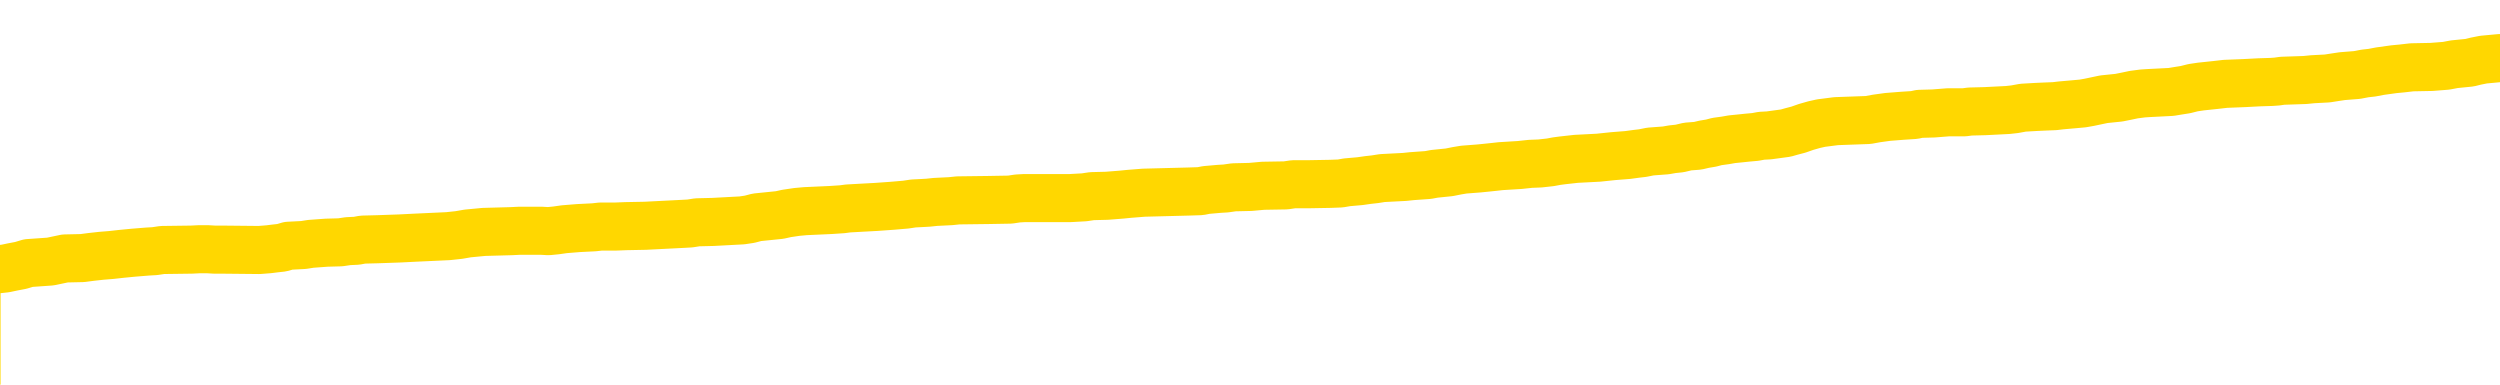 <svg xmlns="http://www.w3.org/2000/svg" version="1.1" viewBox="0 0 6500 1000">
	<path fill="none" stroke="gold" stroke-width="125" stroke-linecap="round" stroke-linejoin="round" d="M0 299649  L-1324047 299649 L-1323862 299648 L-1323372 299645 L-1323079 299644 L-1322767 299641 L-1322533 299640 L-1322479 299637 L-1322420 299634 L-1322267 299633 L-1322227 299630 L-1322094 299629 L-1321801 299628 L-1321261 299628 L-1320650 299626 L-1320603 299626 L-1319962 299625 L-1319929 299625 L-1319404 299625 L-1319271 299624 L-1318881 299621 L-1318553 299618 L-1318435 299615 L-1318224 299613 L-1317507 299613 L-1316937 299611 L-1316830 299611 L-1316656 299610 L-1316434 299607 L-1316033 299606 L-1316007 299603 L-1315079 299601 L-1314991 299598 L-1314909 299595 L-1314839 299592 L-1314542 299591 L-1314390 299588 L-1312500 299590 L-1312399 299590 L-1312137 299590 L-1311843 299591 L-1311702 299588 L-1311453 299588 L-1311417 299587 L-1311259 299586 L-1310795 299583 L-1310542 299582 L-1310330 299579 L-1310079 299577 L-1309730 299576 L-1308802 299573 L-1308709 299571 L-1308298 299569 L-1307127 299567 L-1305938 299565 L-1305846 299562 L-1305818 299560 L-1305552 299557 L-1305253 299554 L-1305125 299552 L-1305087 299549 L-1304273 299549 L-1303889 299550 L-1302828 299552 L-1302767 299552 L-1302502 299579 L-1302030 299605 L-1301838 299630 L-1301574 299656 L-1301238 299655 L-1301102 299653 L-1300647 299652 L-1299903 299651 L-1299886 299649 L-1299720 299647 L-1299652 299647 L-1299136 299645 L-1298108 299645 L-1297911 299644 L-1297423 299643 L-1297061 299641 L-1296652 299641 L-1296267 299643 L-1294563 299643 L-1294465 299643 L-1294393 299643 L-1294332 299643 L-1294147 299641 L-1293811 299641 L-1293170 299640 L-1293094 299639 L-1293032 299639 L-1292846 299637 L-1292766 299637 L-1292589 299636 L-1292570 299634 L-1292340 299634 L-1291952 299633 L-1291063 299633 L-1291024 299632 L-1290936 299630 L-1290908 299628 L-1289900 299626 L-1289750 299624 L-1289726 299622 L-1289593 299621 L-1289554 299620 L-1288295 299618 L-1288237 299618 L-1287698 299617 L-1287645 299617 L-1287598 299617 L-1287203 299615 L-1287064 299614 L-1286864 299613 L-1286717 299613 L-1286553 299613 L-1286276 299614 L-1285917 299614 L-1285365 299613 L-1284720 299611 L-1284461 299609 L-1284307 299607 L-1283906 299606 L-1283866 299605 L-1283746 299603 L-1283684 299605 L-1283670 299605 L-1283576 299605 L-1283283 299603 L-1283132 299598 L-1282801 299595 L-1282723 299592 L-1282648 299591 L-1282421 299587 L-1282355 299584 L-1282127 299582 L-1282074 299579 L-1281910 299577 L-1280904 299576 L-1280721 299575 L-1280170 299573 L-1279776 299571 L-1279379 299569 L-1278529 299567 L-1278451 299565 L-1277872 299564 L-1277430 299564 L-1277189 299562 L-1277032 299562 L-1276631 299560 L-1276611 299560 L-1276166 299558 L-1275760 299557 L-1275625 299554 L-1275449 299552 L-1275313 299549 L-1275063 299546 L-1274063 299545 L-1273981 299543 L-1273845 299542 L-1273807 299541 L-1272917 299539 L-1272701 299538 L-1272258 299537 L-1272140 299535 L-1272084 299534 L-1271407 299534 L-1271307 299533 L-1271278 299533 L-1269936 299531 L-1269531 299530 L-1269491 299529 L-1268563 299527 L-1268465 299526 L-1268332 299524 L-1267927 299523 L-1267901 299522 L-1267808 299520 L-1267592 299519 L-1267181 299516 L-1266027 299514 L-1265736 299511 L-1265707 299508 L-1265099 299507 L-1264849 299504 L-1264829 299503 L-1263900 299501 L-1263848 299499 L-1263726 299497 L-1263708 299495 L-1263553 299493 L-1263377 299491 L-1263241 299489 L-1263184 299488 L-1263076 299486 L-1262991 299485 L-1262758 299484 L-1262683 299482 L-1262374 299481 L-1262257 299480 L-1262087 299478 L-1261996 299477 L-1261893 299477 L-1261870 299476 L-1261793 299476 L-1261695 299473 L-1261328 299471 L-1261223 299470 L-1260720 299469 L-1260268 299467 L-1260230 299466 L-1260206 299465 L-1260165 299463 L-1260036 299462 L-1259935 299461 L-1259494 299459 L-1259212 299458 L-1258619 299457 L-1258489 299455 L-1258214 299452 L-1258062 299451 L-1257909 299450 L-1257823 299447 L-1257745 299446 L-1257560 299444 L-1257509 299444 L-1257481 299443 L-1257402 299442 L-1257379 299440 L-1257095 299438 L-1256492 299435 L-1255496 299433 L-1255198 299432 L-1254464 299431 L-1254220 299429 L-1254130 299428 L-1253553 299427 L-1252854 299425 L-1252102 299424 L-1251784 299423 L-1251401 299420 L-1251324 299419 L-1250689 299417 L-1250504 299416 L-1250416 299416 L-1250286 299416 L-1249974 299414 L-1249924 299413 L-1249782 299412 L-1249761 299410 L-1248793 299409 L-1248247 299408 L-1247769 299408 L-1247708 299408 L-1247384 299408 L-1247363 299406 L-1247301 299406 L-1247090 299405 L-1247014 299404 L-1246959 299402 L-1246936 299401 L-1246897 299400 L-1246882 299398 L-1246124 299397 L-1246108 299395 L-1245308 299394 L-1245156 299393 L-1244251 299391 L-1243745 299390 L-1243515 299387 L-1243474 299387 L-1243359 299386 L-1243182 299385 L-1242428 299386 L-1242293 299385 L-1242129 299383 L-1241811 299382 L-1241635 299379 L-1240613 299376 L-1240589 299374 L-1240338 299372 L-1240125 299370 L-1239491 299368 L-1239253 299366 L-1239221 299363 L-1239043 299360 L-1238962 299357 L-1238873 299356 L-1238808 299353 L-1238368 299351 L-1238345 299349 L-1237804 299348 L-1237548 299347 L-1237053 299345 L-1236176 299344 L-1236139 299342 L-1236086 299341 L-1236045 299340 L-1235928 299338 L-1235651 299337 L-1235444 299334 L-1235247 299332 L-1235224 299329 L-1235174 299326 L-1235134 299325 L-1235056 299323 L-1234459 299321 L-1234399 299319 L-1234295 299318 L-1234141 299317 L-1233509 299315 L-1232829 299314 L-1232526 299311 L-1232179 299310 L-1231981 299309 L-1231933 299306 L-1231613 299304 L-1230985 299303 L-1230838 299302 L-1230802 299300 L-1230744 299299 L-1230668 299296 L-1230426 299296 L-1230338 299295 L-1230244 299294 L-1229950 299292 L-1229816 299291 L-1229756 299290 L-1229719 299287 L-1229447 299287 L-1228441 299285 L-1228265 299284 L-1228214 299284 L-1227922 299283 L-1227729 299280 L-1227396 299279 L-1226890 299277 L-1226328 299275 L-1226313 299272 L-1226296 299270 L-1226196 299268 L-1226081 299265 L-1226042 299262 L-1226004 299261 L-1225939 299261 L-1225911 299260 L-1225772 299261 L-1225479 299261 L-1225429 299261 L-1225324 299261 L-1225059 299260 L-1224594 299258 L-1224450 299258 L-1224395 299256 L-1224338 299254 L-1224147 299253 L-1223782 299251 L-1223567 299251 L-1223373 299251 L-1223315 299251 L-1223256 299249 L-1223102 299247 L-1222832 299246 L-1222402 299253 L-1222387 299253 L-1222310 299251 L-1222245 299250 L-1222116 299241 L-1222093 299239 L-1221809 299238 L-1221761 299237 L-1221706 299235 L-1221244 299234 L-1221205 299234 L-1221164 299232 L-1220974 299231 L-1220494 299230 L-1220007 299228 L-1219990 299227 L-1219952 299226 L-1219696 299224 L-1219618 299222 L-1219388 299220 L-1219372 299218 L-1219078 299215 L-1218636 299213 L-1218189 299212 L-1217684 299211 L-1217530 299209 L-1217244 299208 L-1217204 299205 L-1216873 299204 L-1216651 299203 L-1216134 299200 L-1216058 299199 L-1215810 299196 L-1215616 299193 L-1215556 299192 L-1214779 299190 L-1214705 299190 L-1214475 299189 L-1214458 299189 L-1214396 299188 L-1214201 299186 L-1213736 299186 L-1213713 299185 L-1213583 299185 L-1212283 299185 L-1212266 299185 L-1212189 299184 L-1212095 299184 L-1211878 299184 L-1211726 299182 L-1211548 299184 L-1211493 299185 L-1211207 299186 L-1211167 299186 L-1210797 299186 L-1210357 299186 L-1210174 299186 L-1209853 299185 L-1209558 299185 L-1209112 299182 L-1209040 299181 L-1208578 299178 L-1208140 299177 L-1207958 299175 L-1206504 299173 L-1206372 299171 L-1205915 299169 L-1205689 299167 L-1205302 299165 L-1204786 299162 L-1203832 299159 L-1203037 299156 L-1202363 299155 L-1201937 299152 L-1201626 299151 L-1201396 299147 L-1200713 299143 L-1200700 299139 L-1200490 299133 L-1200468 299132 L-1200294 299129 L-1199344 299128 L-1199075 299125 L-1198260 299124 L-1197950 299121 L-1197912 299120 L-1197855 299117 L-1197238 299116 L-1196600 299113 L-1194974 299112 L-1194300 299110 L-1193658 299110 L-1193581 299110 L-1193524 299110 L-1193489 299110 L-1193460 299109 L-1193348 299106 L-1193331 299105 L-1193308 299103 L-1193154 299102 L-1193101 299099 L-1193023 299098 L-1192904 299097 L-1192806 299095 L-1192689 299094 L-1192419 299091 L-1192149 299090 L-1192132 299087 L-1191932 299086 L-1191785 299083 L-1191558 299082 L-1191424 299080 L-1191115 299079 L-1191056 299078 L-1190702 299075 L-1190354 299074 L-1190253 299072 L-1190189 299069 L-1190129 299068 L-1189744 299065 L-1189363 299064 L-1189259 299063 L-1188999 299061 L-1188728 299059 L-1188568 299057 L-1188536 299056 L-1188474 299055 L-1188333 299053 L-1188149 299052 L-1188104 299050 L-1187816 299050 L-1187800 299049 L-1187567 299049 L-1187506 299048 L-1187468 299048 L-1186888 299046 L-1186754 299045 L-1186731 299040 L-1186713 299030 L-1186695 299019 L-1186679 299008 L-1186655 298998 L-1186639 298989 L-1186617 298980 L-1186601 298970 L-1186577 298965 L-1186561 298959 L-1186539 298955 L-1186522 298953 L-1186473 298949 L-1186401 298945 L-1186366 298938 L-1186343 298932 L-1186307 298927 L-1186266 298921 L-1186229 298919 L-1186213 298913 L-1186189 298909 L-1186152 298907 L-1186135 298902 L-1186111 298900 L-1186094 298897 L-1186075 298894 L-1186059 298892 L-1186030 298887 L-1186004 298883 L-1185959 298882 L-1185942 298879 L-1185900 298878 L-1185852 298875 L-1185782 298873 L-1185766 298870 L-1185750 298867 L-1185688 298866 L-1185649 298864 L-1185610 298863 L-1185444 298862 L-1185379 298860 L-1185363 298859 L-1185318 298856 L-1185260 298855 L-1185047 298854 L-1185014 298852 L-1184971 298851 L-1184893 298849 L-1184356 298848 L-1184278 298847 L-1184174 298844 L-1184085 298843 L-1183909 298841 L-1183558 298840 L-1183402 298839 L-1182965 298837 L-1182808 298836 L-1182678 298835 L-1181974 298832 L-1181773 298830 L-1180812 298828 L-1180330 298826 L-1180231 298826 L-1180139 298825 L-1179894 298824 L-1179820 298822 L-1179378 298820 L-1179281 298818 L-1179266 298817 L-1179250 298816 L-1179226 298814 L-1178760 298813 L-1178543 298811 L-1178403 298810 L-1178109 298809 L-1178021 298807 L-1177979 298806 L-1177950 298805 L-1177777 298803 L-1177718 298802 L-1177642 298801 L-1177561 298799 L-1177491 298799 L-1177182 298798 L-1177097 298796 L-1176883 298795 L-1176848 298794 L-1176165 298792 L-1176066 298791 L-1175861 298790 L-1175814 298788 L-1175536 298787 L-1175474 298786 L-1175457 298783 L-1175379 298782 L-1175071 298779 L-1175046 298777 L-1174992 298775 L-1174970 298773 L-1174847 298772 L-1174711 298769 L-1174467 298768 L-1174342 298768 L-1173695 298767 L-1173679 298767 L-1173654 298767 L-1173474 298764 L-1173398 298763 L-1173306 298761 L-1172878 298760 L-1172462 298758 L-1172069 298756 L-1171991 298754 L-1171972 298753 L-1171608 298752 L-1171372 298750 L-1171144 298749 L-1170831 298748 L-1170753 298746 L-1170672 298744 L-1170494 298741 L-1170478 298739 L-1170213 298737 L-1170133 298735 L-1169903 298734 L-1169677 298733 L-1169361 298733 L-1169186 298731 L-1168825 298731 L-1168433 298730 L-1168363 298727 L-1168300 298726 L-1168159 298723 L-1168108 298722 L-1168006 298719 L-1167504 298718 L-1167307 298716 L-1167060 298715 L-1166875 298714 L-1166575 298712 L-1166499 298711 L-1166333 298708 L-1165449 298707 L-1165420 298704 L-1165297 298701 L-1164718 298700 L-1164640 298699 L-1163927 298699 L-1163615 298699 L-1163402 298699 L-1163385 298699 L-1162999 298699 L-1162474 298696 L-1162027 298695 L-1161698 298693 L-1161545 298692 L-1161219 298692 L-1161041 298691 L-1160959 298691 L-1160753 298688 L-1160578 298686 L-1159649 298685 L-1158759 298684 L-1158720 298682 L-1158492 298682 L-1158113 298681 L-1157325 298680 L-1157091 298678 L-1157015 298677 L-1156658 298676 L-1156086 298673 L-1155819 298672 L-1155432 298670 L-1155329 298670 L-1155159 298670 L-1154540 298670 L-1154329 298670 L-1154021 298670 L-1153968 298669 L-1153841 298667 L-1153788 298666 L-1153668 298665 L-1153332 298662 L-1152373 298661 L-1152242 298658 L-1152040 298657 L-1151409 298655 L-1151097 298654 L-1150683 298653 L-1150656 298651 L-1150511 298650 L-1150091 298648 L-1148758 298648 L-1148711 298647 L-1148583 298644 L-1148566 298643 L-1147988 298640 L-1147782 298639 L-1147752 298638 L-1147712 298636 L-1147654 298635 L-1147617 298634 L-1147538 298632 L-1147395 298631 L-1146941 298629 L-1146823 298628 L-1146538 298627 L-1146165 298625 L-1146069 298624 L-1145742 298623 L-1145387 298621 L-1145217 298620 L-1145170 298619 L-1145061 298617 L-1144972 298616 L-1144944 298615 L-1144868 298612 L-1144564 298610 L-1144531 298608 L-1144459 298606 L-1144091 298605 L-1143755 298604 L-1143675 298604 L-1143455 298602 L-1143284 298601 L-1143256 298600 L-1142759 298598 L-1142210 298595 L-1141329 298594 L-1141231 298591 L-1141154 298590 L-1140879 298589 L-1140632 298586 L-1140558 298585 L-1140496 298582 L-1140378 298581 L-1140335 298579 L-1140225 298578 L-1140148 298575 L-1139448 298574 L-1139202 298572 L-1139162 298571 L-1139006 298570 L-1138407 298570 L-1138180 298570 L-1138088 298570 L-1137613 298570 L-1137015 298567 L-1136496 298566 L-1136475 298564 L-1136329 298563 L-1136009 298563 L-1135467 298563 L-1135235 298563 L-1135065 298563 L-1134578 298562 L-1134351 298560 L-1134266 298559 L-1133920 298557 L-1133594 298557 L-1133071 298556 L-1132743 298555 L-1132143 298553 L-1131945 298551 L-1131893 298549 L-1131853 298548 L-1131571 298547 L-1130887 298544 L-1130577 298543 L-1130552 298540 L-1130361 298538 L-1130138 298537 L-1130052 298536 L-1129388 298533 L-1129364 298532 L-1129142 298529 L-1128812 298528 L-1128460 298525 L-1128255 298524 L-1128023 298521 L-1127765 298519 L-1127575 298517 L-1127528 298515 L-1127301 298514 L-1127266 298513 L-1127110 298511 L-1126895 298510 L-1126722 298509 L-1126631 298507 L-1126354 298506 L-1126110 298504 L-1125795 298503 L-1125369 298503 L-1125331 298503 L-1124848 298503 L-1124615 298503 L-1124403 298502 L-1124177 298500 L-1123627 298500 L-1123380 298499 L-1122546 298499 L-1122490 298498 L-1122468 298496 L-1122310 298495 L-1121849 298494 L-1121808 298492 L-1121468 298490 L-1121335 298488 L-1121112 298487 L-1120540 298485 L-1120068 298484 L-1119873 298483 L-1119681 298481 L-1119491 298480 L-1119389 298479 L-1119021 298477 L-1118975 298476 L-1118893 298475 L-1117600 298473 L-1117551 298472 L-1117283 298472 L-1117138 298472 L-1116587 298472 L-1116470 298471 L-1116389 298469 L-1116029 298468 L-1115806 298466 L-1115524 298465 L-1115195 298462 L-1114687 298461 L-1114575 298460 L-1114496 298458 L-1114332 298457 L-1114037 298457 L-1113568 298457 L-1113372 298458 L-1113321 298458 L-1112672 298457 L-1112550 298456 L-1112096 298456 L-1112060 298454 L-1111592 298453 L-1111481 298452 L-1111465 298450 L-1111248 298450 L-1111068 298449 L-1110536 298449 L-1109506 298449 L-1109307 298447 L-1108849 298446 L-1107900 298443 L-1107802 298442 L-1107448 298439 L-1107387 298438 L-1107373 298437 L-1107337 298435 L-1106968 298434 L-1106848 298433 L-1106606 298431 L-1106442 298430 L-1106255 298428 L-1106134 298427 L-1105063 298424 L-1104205 298423 L-1103993 298420 L-1103896 298419 L-1103721 298416 L-1103388 298415 L-1103316 298414 L-1103259 298412 L-1103083 298412 L-1102695 298411 L-1102459 298409 L-1102348 298408 L-1102231 298407 L-1101250 298405 L-1101225 298404 L-1100630 298401 L-1100598 298401 L-1100449 298400 L-1100165 298399 L-1099253 298399 L-1098307 298399 L-1098154 298397 L-1098051 298397 L-1097920 298396 L-1097777 298394 L-1097750 298393 L-1097636 298392 L-1097418 298390 L-1096736 298389 L-1096607 298388 L-1096304 298386 L-1096064 298384 L-1095731 298382 L-1095092 298381 L-1094750 298378 L-1094688 298377 L-1094532 298377 L-1093611 298377 L-1093140 298377 L-1093097 298377 L-1093084 298375 L-1093043 298374 L-1093021 298373 L-1092994 298371 L-1092850 298370 L-1092427 298369 L-1092092 298369 L-1091901 298367 L-1091472 298367 L-1091285 298366 L-1090896 298363 L-1090361 298362 L-1089989 298361 L-1089967 298361 L-1089717 298359 L-1089599 298358 L-1089523 298356 L-1089387 298355 L-1089348 298354 L-1089268 298352 L-1088874 298351 L-1088378 298350 L-1088266 298347 L-1088093 298346 L-1087785 298344 L-1087337 298343 L-1087014 298342 L-1086872 298339 L-1086445 298336 L-1086291 298333 L-1086236 298331 L-1085422 298329 L-1085403 298328 L-1085031 298327 L-1084974 298327 L-1083845 298325 L-1083777 298325 L-1083219 298324 L-1083024 298323 L-1082888 298321 L-1082654 298320 L-1082307 298318 L-1082273 298316 L-1082237 298314 L-1082169 298312 L-1081820 298310 L-1081648 298309 L-1081163 298308 L-1081147 298306 L-1080822 298305 L-1080664 298303 L-1079523 298301 L-1079499 298299 L-1079307 298297 L-1079113 298295 L-1078863 298294 L-1078846 298293 L-1077826 298291 L-1077528 298290 L-1077453 298289 L-1077316 298286 L-1077141 298284 L-1076564 298282 L-1076348 298280 L-1076285 298279 L-1076154 298278 L-1076117 298275 L-1075594 298274 L-1075456 298809 L-1075442 298809 L-1075419 298809 L-1075398 298809 L-1075171 298272 L-1074395 298272 L-1074354 298272 L-1073986 298272 L-1073908 298271 L-1073856 298270 L-1073183 298268 L-1072440 298267 L-1072015 298267 L-1071568 298265 L-1070506 298264 L-1070194 298261 L-1069784 298261 L-1069712 298260 L-1069188 298260 L-1069093 298260 L-1069075 298260 L-1068631 298259 L-1068445 298256 L-1067665 298253 L-1066993 298252 L-1066580 298248 L-1066349 298245 L-1066208 298244 L-1066126 298241 L-1066106 298240 L-1066030 298240 L-1065902 298238 L-1065585 298240 L-1065361 298240 L-1065036 298238 L-1064974 298238 L-1064604 298238 L-1064571 298238 L-1064362 298238 L-1063694 298238 L-1063617 298238 L-1063459 298236 L-1063348 298236 L-1063022 298234 L-1062867 298233 L-1062526 298233 L-1062469 298230 L-1062131 298227 L-1061927 298226 L-1061874 298223 L-1060498 298222 L-1060368 298221 L-1059935 298219 L-1059614 298218 L-1058787 298215 L-1058663 298214 L-1057932 298211 L-1057777 298208 L-1057736 298207 L-1057682 298206 L-1057659 298204 L-1057545 298203 L-1057248 298202 L-1056959 298200 L-1056904 298199 L-1056784 298198 L-1056753 298196 L-1056654 298195 L-1056210 298195 L-1056058 298193 L-1055223 298193 L-1054681 298192 L-1054346 298192 L-1054331 298191 L-1054255 298189 L-1054139 298188 L-1053944 298187 L-1053680 298185 L-1052845 298184 L-1052749 298183 L-1052227 298181 L-1052186 298180 L-1052086 298179 L-1051258 298179 L-1051123 298177 L-1050784 298177 L-1050230 298176 L-1049851 298174 L-1049688 298173 L-1049378 298172 L-1048565 298170 L-1048259 298169 L-1047991 298169 L-1047669 298169 L-1047348 298170 L-1047073 298170 L-1046244 298168 L-1046149 298166 L-1046056 298162 L-1045952 298158 L-1045565 298154 L-1045085 298151 L-1045069 298150 L-1044950 298149 L-1044582 298146 L-1044487 298145 L-1043653 298142 L-1043576 298141 L-1043277 298139 L-1043186 298138 L-1042779 298135 L-1042669 298132 L-1041969 298131 L-1041496 298130 L-1041436 298128 L-1041217 298126 L-1040943 298124 L-1040830 298123 L-1039803 298122 L-1039417 298120 L-1039397 298119 L-1039064 298117 L-1038819 298116 L-1038386 298115 L-1038276 298113 L-1038158 298112 L-1037706 298109 L-1037116 298108 L-1036779 298107 L-1034887 298105 L-1034773 298102 L-1034561 298101 L-1033243 298100 L-1033136 297794 L-1033070 297493 L-1033034 297214 L-1032972 297214 L-1032473 297517 L-1031798 297816 L-1031776 298092 L-1031505 298089 L-1030537 298089 L-1029848 298088 L-1029686 298086 L-1029145 298085 L-1029056 298083 L-1028036 298082 L-1027088 298079 L-1026723 298081 L-1026620 298082 L-1026032 298082 L-1025972 298082 L-1025872 298081 L-1025432 298078 L-1025324 298077 L-1024883 298075 L-1023883 298071 L-1023626 298067 L-1023523 298063 L-1023393 298060 L-1023027 298058 L-1022446 298055 L-1022415 298054 L-1022099 298052 L-1020116 298051 L-1020001 298050 L-1019933 298050 L-1019574 298048 L-1017956 298047 L-1017778 298047 L-1017634 298047 L-1016811 298048 L-1016759 298050 L-1016704 298050 L-1016270 298050 L-1015289 298051 L-1015216 298051 L-1014131 298050 L-1013918 298050 L-1013202 298047 L-1012813 298045 L-1012595 298043 L-1012275 298040 L-1011781 298037 L-1011654 298036 L-1011425 298033 L-1011192 298031 L-1011133 298029 L-1010844 298028 L-1010572 298025 L-1009542 298024 L-1007877 298022 L-1007457 298021 L-1007320 298020 L-1007164 298020 L-1006859 298018 L-1006631 298016 L-1006472 298014 L-1006313 298011 L-1006144 298009 L-1006096 298007 L-1006043 298006 L-1006021 298006 L-1005635 298005 L-1005385 298005 L-1005115 298005 L-1004954 298005 L-1004865 298005 L-1003206 298005 L-1003041 298006 L-1002661 298005 L-1002201 298005 L-1001591 298002 L-1000498 298001 L-1000067 297999 L-1000035 297998 L-999973 297997 L-999956 297995 L-998252 297994 L-998210 297992 L-997744 297991 L-997557 297990 L-997525 297987 L-996929 297986 L-996880 297984 L-996557 297983 L-996506 297982 L-996296 297980 L-996278 297979 L-996011 297976 L-995959 297975 L-995490 297973 L-994979 297971 L-994901 297971 L-994606 297969 L-994590 297968 L-994551 297967 L-994480 297965 L-994323 297964 L-993377 297964 L-993321 297964 L-992800 297964 L-992607 297963 L-992506 297963 L-992280 297961 L-991771 297961 L-991383 297998 L-991313 297998 L-990965 297997 L-990608 297995 L-989479 297956 L-989427 297953 L-989201 297952 L-989167 297950 L-989042 297948 L-988944 297948 L-988679 297948 L-987939 297949 L-987360 297949 L-987067 297949 L-986361 297949 L-986182 297948 L-986159 297948 L-985523 297946 L-985212 297945 L-984815 297945 L-984786 297944 L-984765 297942 L-984611 297941 L-983926 297941 L-983909 297941 L-983569 297941 L-983297 297940 L-983259 297938 L-983203 297935 L-983181 297934 L-983110 297933 L-982778 297931 L-982671 297930 L-982643 297927 L-982445 297926 L-982292 297925 L-981424 297923 L-980861 297920 L-980845 297920 L-980744 297919 L-980642 297920 L-980495 297920 L-980417 297920 L-980379 297919 L-980324 297918 L-980250 297916 L-980105 297915 L-979624 297915 L-979219 297914 L-978353 297915 L-978333 297915 L-978075 297915 L-977999 297915 L-977970 297914 L-977959 297911 L-977942 297910 L-977649 297908 L-977609 297907 L-977538 297906 L-977464 297904 L-977259 297903 L-977099 297899 L-976798 297895 L-976720 297889 L-976703 297885 L-976487 297882 L-976256 297882 L-976146 297884 L-975776 297885 L-975618 297885 L-975386 297885 L-975218 297885 L-975073 297884 L-974941 297882 L-973665 297880 L-973261 297877 L-973201 297876 L-973084 297873 L-972659 297872 L-972643 297869 L-972581 297868 L-972308 297865 L-972196 297863 L-971913 297861 L-971636 297859 L-971211 297857 L-971188 297855 L-971110 297854 L-970985 297853 L-970398 297851 L-970007 297850 L-969671 297849 L-969082 297847 L-968980 297847 L-968810 297846 L-968673 297846 L-967846 297844 L-966660 297843 L-966624 297842 L-966569 297842 L-966348 297840 L-966143 297840 L-965989 297840 L-965732 297839 L-965655 297838 L-965113 297836 L-965076 297835 L-964827 297834 L-964440 297832 L-963614 297831 L-963256 297830 L-962946 297830 L-962688 297828 L-962464 297827 L-962058 297825 L-961941 297824 L-961758 297823 L-961705 297823 L-961516 297821 L-961346 297820 L-961317 297819 L-961036 297817 L-960726 297816 L-960588 297815 L-960278 297813 L-960084 297813 L-960069 297812 L-959349 297812 L-959216 297809 L-958918 297808 L-958828 297806 L-958227 297806 L-958189 297805 L-958110 297804 L-957490 297802 L-957339 297800 L-957298 297798 L-956987 297797 L-956795 297796 L-956603 297793 L-956547 297790 L-956238 297789 L-956186 297787 L-956131 297789 L-956106 297789 L-955981 297789 L-955170 297787 L-955094 297786 L-954553 297785 L-954284 297783 L-953625 297782 L-952717 297781 L-952476 297779 L-951944 297778 L-951727 297777 L-950619 297778 L-950569 297778 L-949793 297778 L-949245 297777 L-949134 297775 L-948981 297772 L-948926 297771 L-948761 297770 L-948384 297768 L-947936 297767 L-947881 297766 L-947727 297764 L-947047 297763 L-946827 297762 L-946309 297760 L-945460 297758 L-945444 297756 L-943653 297755 L-943099 297753 L-942981 297752 L-941976 297751 L-941939 297749 L-941706 297749 L-941614 297749 L-941574 297749 L-941242 297748 L-940890 297747 L-940625 297744 L-940338 297743 L-940027 297740 L-939773 297737 L-939679 297736 L-939189 297734 L-938982 297733 L-938416 297732 L-938302 297733 L-937951 297732 L-937899 297732 L-937859 297732 L-937256 297729 L-936522 297726 L-935941 297724 L-935705 297721 L-935165 297717 L-935012 297714 L-934511 297713 L-934301 297710 L-934278 297710 L-934219 297709 L-933257 297709 L-933079 297707 L-932637 297706 L-932613 297703 L-932458 297702 L-932376 297702 L-932226 297703 L-931579 297703 L-931529 297702 L-930409 297700 L-929425 297699 L-929364 297698 L-928643 297696 L-927778 297695 L-927399 297694 L-927181 297694 L-926421 297692 L-926369 297691 L-926060 297688 L-925208 297688 L-925015 297687 L-924839 297686 L-924614 297686 L-924488 297684 L-924295 297684 L-924063 297683 L-923893 297684 L-923607 297683 L-923328 297683 L-923245 297681 L-923074 297680 L-923057 297677 L-922903 297676 L-922864 297675 L-922089 297673 L-922012 297673 L-921780 297671 L-921353 297669 L-921008 297668 L-920424 297667 L-920156 297667 L-919897 297667 L-919767 297664 L-919751 297662 L-919637 297661 L-919613 297660 L-919379 297658 L-919343 297657 L-918027 297657 L-917972 297656 L-917293 297653 L-916720 297653 L-916595 297653 L-916442 297653 L-916365 297653 L-916053 297650 L-915780 297649 L-915691 297646 L-915589 297646 L-914661 297645 L-914585 297645 L-914221 297645 L-914196 297643 L-914160 297642 L-913384 297639 L-913292 297638 L-913152 297637 L-912751 297635 L-912489 297635 L-912245 297637 L-912031 297635 L-911951 297635 L-911875 297635 L-911798 297635 L-911611 297637 L-911545 297637 L-911295 297637 L-911240 297635 L-911103 297634 L-911023 297631 L-910910 297630 L-910686 297628 L-910522 297627 L-910481 297626 L-910312 297624 L-909941 297623 L-909926 297622 L-909810 297620 L-909089 297619 L-909053 297618 L-908920 297618 L-908572 297616 L-908161 297616 L-908125 297616 L-908047 297615 L-908008 297614 L-907644 297612 L-907439 297611 L-907424 297609 L-907079 297608 L-906730 297608 L-906405 297608 L-906303 297607 L-906150 297607 L-905956 297605 L-905724 297605 L-905632 297605 L-905476 297605 L-905399 297605 L-905358 297604 L-905245 297603 L-905221 297601 L-904971 297601 L-904832 297599 L-904254 297595 L-903426 297592 L-902938 297589 L-902816 297588 L-902778 297586 L-902765 297585 L-902613 297582 L-902512 297580 L-902279 297578 L-901889 297576 L-901584 297574 L-901569 297573 L-901398 297571 L-901160 297569 L-900563 297569 L-899959 297567 L-899920 297567 L-899879 297567 L-899726 297566 L-899673 297565 L-899610 297563 L-899542 297562 L-899488 297559 L-899463 297558 L-899416 297557 L-899321 297554 L-899184 297552 L-899031 297551 L-898899 297550 L-898858 297550 L-898822 297548 L-898760 297547 L-898487 297544 L-898173 297543 L-898132 297540 L-898047 297539 L-897869 297538 L-897632 297536 L-897274 297535 L-897244 297533 L-896675 297532 L-896552 297531 L-896316 297529 L-896293 297529 L-896012 297528 L-895727 297528 L-895471 297528 L-894899 297527 L-894603 297525 L-894527 297524 L-893828 297523 L-893750 297521 L-893715 297520 L-893689 297518 L-893637 297516 L-893443 297514 L-893303 297512 L-893267 297510 L-893227 297509 L-892631 297508 L-892399 297506 L-892116 297516 L-892061 297524 L-891987 297533 L-891909 297542 L-891673 297539 L-891429 297538 L-891293 297536 L-891187 297535 L-891107 297533 L-890720 297531 L-890593 297529 L-890441 297528 L-890403 297527 L-890257 297525 L-890035 297524 L-889862 297523 L-889793 297521 L-888971 297518 L-888955 297518 L-888660 297517 L-887873 297516 L-887563 297516 L-887416 297514 L-887188 297513 L-886988 297510 L-886051 297509 L-886014 297508 L-885991 297506 L-885950 297504 L-885682 297502 L-885085 297501 L-885022 297499 L-884986 297498 L-884969 297497 L-884274 297497 L-884073 297497 L-884041 297497 L-883707 297497 L-883600 297495 L-882975 297493 L-882471 297491 L-882434 297489 L-881992 297489 L-881895 297487 L-881737 297487 L-881423 297487 L-881411 297487 L-880971 297489 L-880489 297490 L-880360 297490 L-880040 297490 L-879971 297489 L-879667 297489 L-879491 297487 L-879298 297486 L-879055 297483 L-878857 297480 L-878832 297478 L-878254 297476 L-878184 297475 L-877774 297474 L-877720 297472 L-877673 297471 L-877309 297470 L-877163 297468 L-876958 297467 L-876862 297467 L-876706 297466 L-876645 297464 L-876497 297461 L-876397 297460 L-875840 297460 L-875818 297463 L-875646 297464 L-875104 297466 L-875043 297466 L-874989 297463 L-874960 297460 L-874889 297459 L-874873 297456 L-874809 297455 L-874773 297452 L-874618 297451 L-874292 297449 L-873726 297448 L-873712 297447 L-873650 297444 L-873548 297441 L-873502 297441 L-873259 297440 L-872837 297440 L-872682 297440 L-870941 297437 L-870399 297436 L-869456 297434 L-869047 297433 L-868505 297430 L-868309 297429 L-868140 297427 L-867845 297426 L-867730 297425 L-867715 297425 L-867560 297423 L-867420 297422 L-867343 297419 L-867212 297419 L-866864 297419 L-866493 297421 L-865895 297421 L-865719 297421 L-865563 297419 L-865294 297418 L-865143 297418 L-864851 297422 L-864828 297425 L-864745 297427 L-864517 297430 L-863818 297429 L-863691 297427 L-863260 297426 L-863166 297425 L-861961 297425 L-861912 297423 L-861618 297423 L-861215 297422 L-860939 297419 L-860920 297418 L-860802 297417 L-860726 297415 L-860544 297414 L-860064 297413 L-859613 297410 L-859203 297408 L-859172 297407 L-858754 297406 L-858640 297406 L-858522 297406 L-858507 297406 L-858312 297404 L-858291 297402 L-858058 297400 L-857615 297399 L-857296 297396 L-856831 297396 L-856666 297395 L-856511 297394 L-856355 297394 L-855902 297394 L-855582 297394 L-855528 297395 L-855156 297395 L-855119 297396 L-854792 297396 L-854676 297395 L-854577 297394 L-854251 297391 L-853864 297389 L-853603 297388 L-853245 297385 L-852988 297384 L-850818 297383 L-850769 297381 L-850746 297380 L-850335 297380 L-850273 297380 L-850203 297381 L-849972 297381 L-849661 297380 L-849358 297377 L-849314 297376 L-849006 297375 L-848873 297373 L-848656 297372 L-847944 297370 L-847789 297370 L-847651 297369 L-847502 297369 L-847481 297369 L-847286 297368 L-847261 297366 L-847170 297365 L-847148 297364 L-847132 297362 L-847032 297361 L-846103 297360 L-845645 297360 L-844553 297357 L-844130 297357 L-843727 297356 L-843688 297354 L-843434 297353 L-842660 297350 L-842644 297349 L-842619 297347 L-842426 297346 L-841690 297345 L-841421 297343 L-841380 297342 L-840981 297339 L-840956 297338 L-840167 297336 L-839487 297335 L-838116 297334 L-837846 297332 L-837797 297331 L-837260 297328 L-837227 297327 L-837125 297324 L-836801 297323 L-836722 297322 L-836453 297322 L-835540 297320 L-835402 297320 L-835153 297317 L-834607 297317 L-834185 297316 L-833992 297315 L-833977 297315 L-833839 297312 L-833745 297311 L-833618 297309 L-833358 297308 L-833333 297305 L-833242 297304 L-832932 297303 L-832871 297301 L-832754 297301 L-832405 297301 L-831594 297301 L-831363 297298 L-830534 297298 L-830301 297296 L-830085 297294 L-829566 297294 L-828928 297293 L-828512 297292 L-828190 297290 L-827709 297289 L-827283 297289 L-827222 297288 L-826874 297288 L-826833 297286 L-826819 297285 L-826720 297282 L-826674 297282 L-826189 297281 L-825388 297281 L-825053 297281 L-823972 297279 L-823492 297278 L-823469 297277 L-823329 297275 L-822773 297274 L-822076 297273 L-821767 297271 L-821546 297270 L-821441 297269 L-821338 297266 L-820667 297265 L-820573 297263 L-820551 297263 L-820474 297262 L-820296 297262 L-820124 297262 L-819943 297260 L-819930 297259 L-819854 297258 L-819689 297256 L-819174 297255 L-819158 297254 L-819018 297254 L-818655 297252 L-818631 297252 L-818501 297251 L-818476 297250 L-818114 297248 L-817588 297246 L-817495 297244 L-817279 297241 L-817185 297240 L-817161 297239 L-816697 297237 L-816620 297237 L-816218 297236 L-815767 297236 L-814515 297235 L-814477 297233 L-814045 297232 L-814012 297231 L-813293 297229 L-813117 297228 L-812981 297226 L-812675 297225 L-812620 297224 L-812595 297221 L-812579 297218 L-812404 297217 L-812214 297216 L-811707 297216 L-811333 297205 L-810995 297193 L-810956 297182 L-810237 297172 L-810144 297171 L-810105 297169 L-809563 297169 L-809540 297168 L-809138 297167 L-808712 297165 L-808441 297165 L-808261 297164 L-808015 297161 L-807992 297160 L-807936 297157 L-807319 297156 L-806816 297155 L-806429 297155 L-805810 297156 L-805594 297156 L-805439 297157 L-804147 297155 L-804047 297153 L-803605 297150 L-803274 297149 L-802973 297146 L-802731 297145 L-801996 297142 L-801417 297141 L-800587 297140 L-800487 297138 L-799929 297137 L-799791 297135 L-798149 297134 L-798089 297134 L-797995 297134 L-797028 297134 L-796850 297133 L-796563 297133 L-796345 297133 L-796267 297131 L-795996 297131 L-795881 297130 L-795727 297129 L-795417 297127 L-795339 297126 L-795248 297126 L-795170 297125 L-795054 297125 L-794875 297123 L-794783 297122 L-794745 297121 L-794242 297121 L-794023 297119 L-793894 297119 L-793739 297118 L-793684 297116 L-793560 297116 L-793175 297115 L-792666 297114 L-792594 297112 L-792114 297111 L-792037 297110 L-791936 297110 L-791703 297108 L-791238 297108 L-791008 297108 L-790992 297108 L-790760 297108 L-790605 297108 L-790543 297108 L-790350 297107 L-790079 297104 L-789328 297103 L-788375 297103 L-788339 297102 L-788114 297102 L-787674 297102 L-787393 297099 L-787045 297097 L-785976 297096 L-785048 297096 L-784917 297096 L-784871 297096 L-784801 297095 L-784647 297095 L-784569 297092 L-784396 297089 L-783961 297087 L-783757 297085 L-783696 297083 L-783114 297081 L-782960 297078 L-782844 297077 L-782803 297076 L-782634 297074 L-782497 297073 L-782286 297070 L-782209 297069 L-782186 297068 L-781977 297065 L-781567 297064 L-781542 297062 L-781319 297061 L-781174 297059 L-781139 297058 L-781126 297057 L-781103 297055 L-780870 297054 L-780685 297053 L-780467 297051 L-780442 297050 L-779753 297049 L-779649 297047 L-779614 297046 L-779593 297044 L-779399 297043 L-779346 297042 L-779229 297039 L-779147 297039 L-779036 297038 L-778722 297036 L-778262 297035 L-778007 297034 L-777773 297031 L-777643 297030 L-777291 297028 L-777232 297027 L-777079 297025 L-776507 297023 L-776420 297021 L-776267 297019 L-775971 297016 L-775601 297013 L-775298 297011 L-775221 297009 L-774816 297008 L-774648 297008 L-774504 297008 L-773964 297008 L-773903 297008 L-773888 297005 L-773722 297004 L-773516 297002 L-773441 297002 L-773348 297001 L-772938 297000 L-772923 296998 L-772899 296998 L-772706 296997 L-772630 297009 L-772459 297021 L-772397 297032 L-772381 297044 L-771867 297043 L-771645 297042 L-771026 297039 L-770773 297038 L-770579 297036 L-770540 297035 L-770466 297035 L-770401 297035 L-769750 297035 L-769712 297036 L-769538 297036 L-769472 297036 L-768798 297036 L-768409 297034 L-768147 297032 L-767909 297031 L-767831 297028 L-767816 297025 L-767614 297024 L-767243 297021 L-767017 297020 L-766382 297019 L-766362 297019 L-765975 297017 L-765881 297017 L-765823 297016 L-765547 297015 L-765238 297015 L-765160 297013 L-764309 297015 L-763966 297021 L-763529 297030 L-763096 297036 L-762601 297043 L-762451 297042 L-762183 297043 L-760945 297044 L-760888 297047 L-759124 297049 L-758934 297047 L-757924 297046 L-757773 297044 L-757397 297047 L-757076 297050 L-756471 297053 L-756401 297055 L-756224 297054 L-755396 297053 L-755257 297051 L-754870 297050 L-754686 297049 L-754642 297047 L-754522 297046 L-754312 297044 L-753865 297042 L-753517 297040 L-753384 297039 L-752975 297038 L-752625 297038 L-752340 297036 L-752146 297035 L-751992 297035 L-751828 297034 L-751760 297032 L-751660 297032 L-751426 297031 L-751310 297031 L-751257 297030 L-750715 297030 L-750251 297028 L-749069 297028 L-748935 297028 L-748911 297028 L-748858 297028 L-748190 297028 L-747155 297025 L-746962 297024 L-746782 297023 L-746630 297023 L-746590 297021 L-746575 297021 L-746513 297020 L-746188 297019 L-745028 297017 L-744834 297016 L-744657 297015 L-743543 297013 L-742683 297012 L-742577 297012 L-742103 297011 L-741911 297011 L-739589 297009 L-739511 297008 L-739390 297005 L-739356 297004 L-739318 297001 L-739224 296997 L-739008 296994 L-738427 296992 L-738041 296990 L-737268 296989 L-737190 296987 L-736493 296987 L-735951 296987 L-735910 296986 L-735780 296986 L-735316 296985 L-735277 296983 L-735143 296982 L-734775 296981 L-734745 296979 L-734595 296979 L-734194 296978 L-732370 296979 L-731563 296978 L-730845 296978 L-730828 296978 L-730514 296975 L-729953 296974 L-729451 296973 L-728932 296971 L-728911 296970 L-727167 296968 L-726998 296967 L-726802 296966 L-725908 296964 L-725390 296962 L-725179 296960 L-724921 296959 L-724212 296958 L-723262 296956 L-722603 296955 L-722564 296952 L-722278 296951 L-722195 296949 L-722100 296949 L-721968 296948 L-721891 296948 L-721155 296948 L-720818 296947 L-720769 296948 L-720513 296948 L-720227 296947 L-719801 296947 L-719221 296945 L-718962 296945 L-718811 296944 L-718563 296944 L-718525 296944 L-717728 296943 L-717690 296941 L-717513 296941 L-717104 296939 L-716875 296939 L-716799 296939 L-716667 296939 L-716551 296937 L-716203 296936 L-716140 296934 L-715987 296933 L-715246 296932 L-715135 296930 L-714965 296929 L-714926 296928 L-714631 296928 L-714230 296928 L-714054 296928 L-713959 296928 L-713650 296926 L-712848 296925 L-712390 296922 L-711870 296921 L-711381 296920 L-710686 296918 L-709639 296917 L-709370 296917 L-709316 296915 L-709156 296915 L-708904 296915 L-708658 296914 L-708579 296913 L-708365 296910 L-708053 296909 L-707589 296906 L-707575 296905 L-707279 296905 L-707265 296903 L-706274 296902 L-705602 296901 L-705267 296898 L-704651 296898 L-704514 296896 L-703875 296895 L-703745 296894 L-702794 296891 L-702695 296888 L-702135 296887 L-701726 296887 L-701298 296887 L-701207 296886 L-700372 296886 L-700009 296886 L-699969 296887 L-699837 296888 L-699660 296888 L-699443 296888 L-699390 296887 L-699233 296884 L-698980 296883 L-697880 296882 L-697802 296880 L-697583 296879 L-697452 296876 L-697416 296875 L-697222 296873 L-697123 296872 L-696639 296871 L-696355 296869 L-696195 296868 L-696100 296865 L-695828 296864 L-695558 296863 L-695542 296857 L-695404 296853 L-695266 296849 L-694939 296843 L-694630 296841 L-694589 296839 L-694513 296837 L-694398 296835 L-693547 296833 L-693221 296831 L-692890 296830 L-692757 296830 L-692541 296830 L-692525 296830 L-691844 296830 L-691751 296827 L-691727 296826 L-691712 296823 L-691673 296822 L-691261 296819 L-690992 296818 L-690952 296816 L-690584 296816 L-690374 296815 L-689291 296815 L-689275 296814 L-689246 296812 L-689226 296812 L-688849 296810 L-688594 296808 L-688346 296805 L-688207 296803 L-688074 296801 L-687743 296800 L-687650 296799 L-687589 296797 L-687031 296796 L-686969 296795 L-686814 296793 L-686619 296792 L-686427 296791 L-686411 296789 L-686373 296788 L-686334 296786 L-686063 296785 L-685940 296784 L-685908 296782 L-685808 296782 L-685653 296782 L-685511 296782 L-685227 296781 L-684902 296781 L-684206 296780 L-684183 296780 L-683674 296780 L-682828 296780 L-682465 296778 L-682310 296777 L-681706 296777 L-681536 296777 L-681476 296777 L-681420 296776 L-680365 296774 L-680346 296774 L-679441 296774 L-679419 296774 L-679252 296773 L-679010 296773 L-678960 296772 L-678905 296769 L-678768 296767 L-678728 296766 L-677800 296765 L-677745 296765 L-677623 296765 L-677551 296765 L-677435 296765 L-677257 296766 L-676274 296765 L-676135 296765 L-676017 296762 L-675723 296759 L-675475 296758 L-675439 296757 L-675384 296758 L-675363 296758 L-675230 296758 L-675150 296758 L-675013 296757 L-674390 296757 L-674223 296755 L-673759 296755 L-673583 296752 L-673566 296751 L-673506 296750 L-673389 296748 L-672907 296747 L-672211 296746 L-671838 296744 L-671669 296743 L-670703 296742 L-670548 296740 L-670370 296740 L-670278 296739 L-670022 296739 L-669852 296739 L-669205 296738 L-669194 296738 L-668614 296736 L-668476 296736 L-668420 296733 L-667685 296732 L-667646 296731 L-667569 296731 L-666927 296729 L-666153 296729 L-666060 296728 L-666011 296728 L-665996 296727 L-665960 296727 L-665944 296724 L-665881 296723 L-665865 296721 L-665845 296721 L-665690 296720 L-665651 296719 L-665635 296717 L-665596 296716 L-665456 296714 L-665380 296713 L-665015 296712 L-664667 296710 L-663894 296709 L-663291 296708 L-663095 296706 L-662865 296706 L-662727 296705 L-662089 296705 L-661800 296704 L-661778 296704 L-661318 296702 L-661085 296702 L-661030 296701 L-660992 296700 L-660489 296698 L-659939 296697 L-659151 296695 L-658028 296695 L-657133 296694 L-657045 296694 L-656746 296693 L-656674 296691 L-656558 296690 L-655382 296689 L-655034 296687 L-655011 296686 L-654492 296685 L-654345 296683 L-654237 296682 L-654028 296681 L-653873 296679 L-653850 296678 L-653656 296676 L-653580 296675 L-653436 296674 L-652635 296672 L-652489 296671 L-652209 296670 L-652032 296668 L-651722 296667 L-650910 296666 L-649982 296666 L-648390 296664 L-648147 296663 L-647506 296661 L-647310 296660 L-647232 296659 L-646715 296657 L-646483 296657 L-646460 296656 L-646328 296656 L-645989 296655 L-645978 296653 L-645761 296652 L-645724 296651 L-645183 296649 L-644654 296647 L-644586 296645 L-644293 296644 L-643746 296641 L-643710 296640 L-643658 296638 L-643558 296636 L-643326 296636 L-642746 296636 L-642648 296637 L-642574 296637 L-642242 296636 L-641492 296634 L-641453 296633 L-640773 296633 L-640618 296633 L-640292 296632 L-640076 296630 L-639845 296630 L-639548 296629 L-639302 296628 L-638951 296626 L-638898 296625 L-638138 296623 L-637445 296621 L-637095 296618 L-636631 296617 L-635998 296615 L-635589 296614 L-635511 296615 L-635085 296615 L-634442 296614 L-634273 296614 L-633531 296613 L-633344 296611 L-633049 296610 L-632477 296609 L-632451 296607 L-631432 296607 L-630945 296606 L-630852 296606 L-630791 296604 L-630503 296603 L-630217 296602 L-630155 296600 L-629975 296600 L-629264 296599 L-629088 296598 L-628890 296596 L-628738 296595 L-628647 296594 L-628585 296592 L-628043 296592 L-627732 296591 L-627640 296588 L-627563 296585 L-626996 296584 L-626905 296584 L-626650 296581 L-626324 296579 L-626286 296575 L-626132 296571 L-625900 296569 L-625577 296568 L-624445 296566 L-624246 296565 L-623720 296564 L-623475 296564 L-623230 296562 L-623150 296561 L-623130 296558 L-623053 296557 L-622997 296554 L-622920 296553 L-622881 296551 L-622702 296549 L-622665 296547 L-622434 296546 L-621196 296545 L-620869 296543 L-620830 296541 L-620048 296539 L-619901 296538 L-618910 296537 L-618703 296537 L-618277 296537 L-618150 296537 L-617746 296538 L-617658 296537 L-617001 296535 L-616294 296534 L-615685 296532 L-615492 296531 L-615259 296528 L-614640 296527 L-614345 296524 L-613905 296523 L-613751 296522 L-613596 296520 L-612840 296518 L-612489 296516 L-612087 296516 L-612048 296515 L-611042 296515 L-610723 296515 L-610476 296513 L-609776 296511 L-609702 296509 L-609390 296508 L-608310 296507 L-608118 296505 L-607885 296505 L-607690 296504 L-607190 296503 L-606436 296503 L-606322 296503 L-606122 296503 L-606081 296501 L-605988 296500 L-605675 296499 L-605587 296497 L-605471 296496 L-605153 296496 L-605084 296494 L-605059 296493 L-604697 296492 L-604659 296490 L-604442 296489 L-603939 296490 L-603336 296492 L-603125 296494 L-602972 296496 L-602934 296496 L-602890 296493 L-602855 296492 L-602723 296490 L-602313 296489 L-601943 296488 L-601889 296486 L-601873 296485 L-601794 296484 L-601384 296482 L-601231 296481 L-601215 296478 L-601176 296477 L-600997 296474 L-600921 296473 L-600690 296471 L-599900 296470 L-599822 296470 L-599087 296467 L-598931 296466 L-598692 296463 L-598630 296460 L-598545 296459 L-598522 296456 L-598404 296454 L-598390 296451 L-598328 296448 L-598291 296447 L-598196 296446 L-598174 296446 L-598058 296444 L-597825 296443 L-597655 296440 L-596835 296440 L-596434 296439 L-596279 296439 L-595774 296439 L-595660 296439 L-595063 296439 L-594689 296437 L-594637 296437 L-594443 296436 L-593747 296436 L-593709 296435 L-593564 296435 L-593339 296433 L-593077 296432 L-592703 296431 L-592277 296429 L-592148 296428 L-592128 296425 L-591635 296425 L-590938 296424 L-590707 296425 L-590553 296425 L-589585 296425 L-589360 296427 L-589082 296427 L-589066 296425 L-588540 296424 L-588011 296422 L-587863 296421 L-587844 296420 L-587302 296418 L-586992 296417 L-586874 296414 L-586683 296412 L-586546 296409 L-586219 296408 L-586102 296406 L-585793 296406 L-585367 296405 L-585311 296405 L-585078 296406 L-584982 296406 L-584849 296406 L-584552 296406 L-584438 296405 L-584074 296403 L-583761 296403 L-583278 296402 L-583108 296401 L-582860 296399 L-582644 296398 L-582118 296397 L-581931 296394 L-581576 296393 L-580941 296391 L-580786 296389 L-580045 296387 L-579626 296386 L-579446 296384 L-579369 296384 L-579238 296383 L-578945 296382 L-578904 296380 L-578674 296380 L-578481 296379 L-578226 296379 L-577800 296378 L-577691 296376 L-577072 296376 L-576891 296376 L-575679 296376 L-575032 296378 L-574881 296378 L-574844 296378 L-574712 296378 L-574611 296376 L-574595 296375 L-574513 296374 L-574302 296372 L-574185 296371 L-573822 296369 L-573450 296368 L-572754 296367 L-572352 296365 L-572247 296364 L-572229 296363 L-571284 296361 L-571089 296359 L-570937 296357 L-570881 296355 L-570125 296355 L-570108 296357 L-569619 296359 L-569489 296361 L-569296 296361 L-568405 296360 L-568366 296359 L-568328 296357 L-568251 296356 L-568212 296356 L-568135 296355 L-568051 296353 L-567787 296352 L-567554 296350 L-567492 296349 L-567012 296348 L-566675 296348 L-566564 296346 L-566371 296345 L-566194 296344 L-566135 296344 L-566099 296342 L-565829 296341 L-565131 296338 L-565078 296336 L-564784 296333 L-564382 296330 L-563818 296329 L-562945 296327 L-562640 296326 L-562602 296325 L-562479 296323 L-561881 296322 L-561751 296321 L-561551 296319 L-561513 296318 L-560900 296317 L-560721 296315 L-560706 296312 L-560488 296311 L-560410 296308 L-560103 296308 L-559971 296307 L-559739 296307 L-559404 296307 L-559313 296306 L-559212 296304 L-559175 296303 L-558631 296303 L-558439 296302 L-557898 296300 L-557472 296299 L-557340 296299 L-557278 296299 L-557047 296299 L-557031 296299 L-556543 296300 L-556462 296300 L-556444 296300 L-555052 296302 L-554916 296302 L-554802 296300 L-554167 296299 L-554028 296298 L-553910 296296 L-553756 296293 L-553719 296292 L-553641 296291 L-553587 296292 L-552595 296292 L-552558 296291 L-552425 296291 L-552365 296288 L-552266 296287 L-551976 296285 L-551962 296284 L-551652 296284 L-551552 296285 L-551087 296284 L-551033 296428 L-550891 296571 L-550763 296714 L-550531 296858 L-549962 296857 L-549873 296856 L-549850 296856 L-549563 296854 L-548881 296853 L-548803 296852 L-548767 296850 L-548751 296849 L-548551 296848 L-548131 296845 L-547860 296845 L-546987 296843 L-546694 296843 L-546583 296843 L-545849 296842 L-545722 296841 L-545362 296839 L-545110 296839 L-544238 296838 L-544069 296838 L-544008 296837 L-543953 296835 L-543605 296834 L-543582 296833 L-543373 296831 L-543233 296830 L-543102 296829 L-542979 296827 L-542856 296826 L-542619 296824 L-542328 296823 L-541669 296822 L-541647 296820 L-541493 296819 L-541375 296818 L-540411 296816 L-540355 296815 L-540122 296814 L-540100 296812 L-539774 296811 L-539658 296811 L-539619 296810 L-539117 296810 L-538818 296808 L-538706 296807 L-538164 296805 L-537105 296804 L-536479 296803 L-536307 296801 L-536059 296800 L-535803 296799 L-535672 296797 L-535651 296796 L-534983 296795 L-534087 296793 L-534041 296792 L-533971 296791 L-533855 296791 L-533635 296789 L-533444 296789 L-533404 296788 L-533212 296786 L-532553 296786 L-531936 296785 L-531897 296793 L-531301 296801 L-531239 296808 L-530117 296815 L-530062 296815 L-529942 296814 L-529676 296812 L-529612 296812 L-529343 296812 L-529267 296811 L-529051 296811 L-528568 296810 L-528298 296808 L-528167 296808 L-527935 296805 L-527910 296801 L-527895 296796 L-527873 296789 L-527857 296782 L-527833 296776 L-527819 296767 L-527795 296759 L-527780 296751 L-527757 296744 L-527742 296738 L-527719 296731 L-527703 296727 L-527675 296723 L-527657 296717 L-527639 296714 L-527603 296710 L-527563 296708 L-527548 296705 L-527523 296701 L-527471 296698 L-527446 296695 L-527370 296693 L-527332 296691 L-527316 296689 L-527253 296686 L-527239 296683 L-527193 296679 L-527122 296676 L-527084 296675 L-527059 296672 L-527007 296670 L-526982 296668 L-526966 296667 L-526904 296666 L-526867 296664 L-526790 296663 L-526775 296661 L-526747 296659 L-526674 296657 L-526635 296656 L-526481 296653 L-526365 296652 L-526310 296651 L-526228 296649 L-526194 296648 L-526170 296647 L-526016 296645 L-526001 296644 L-525899 296642 L-525589 296641 L-525553 296640 L-525337 296638 L-525226 296638 L-525202 296638 L-524971 296640 L-524739 296640 L-524364 296638 L-524236 296637 L-524196 296636 L-524144 296634 L-524043 296633 L-524006 296632 L-523795 296632 L-523731 296630 L-523618 296630 L-523407 296629 L-523370 296628 L-522998 296626 L-522944 296625 L-522866 296623 L-522844 296622 L-522751 296621 L-522551 296619 L-522513 296619 L-522491 296619 L-522261 296619 L-522241 296618 L-522031 296618 L-521937 296617 L-521899 296615 L-521563 296614 L-521450 296613 L-521410 296611 L-521396 296611 L-521257 296610 L-521242 296610 L-520987 296610 L-520405 296609 L-520328 296607 L-520290 296606 L-520246 296604 L-520197 296603 L-520017 296602 L-520003 296600 L-519903 296599 L-519825 296598 L-519765 296596 L-519399 296594 L-519317 296592 L-519299 296591 L-519246 296590 L-518277 296588 L-518146 296587 L-518124 296585 L-517904 296584 L-517835 296583 L-517813 296581 L-517566 296580 L-517310 296579 L-517179 296577 L-517140 296576 L-517118 296573 L-517063 296571 L-516975 296569 L-516914 296566 L-516689 296565 L-516559 296564 L-516460 296562 L-516405 296561 L-516212 296560 L-516134 296558 L-515801 296557 L-515670 296556 L-515492 296554 L-515477 296553 L-515452 296551 L-515182 296551 L-513981 296550 L-513945 296550 L-513828 296549 L-513595 296547 L-513404 296546 L-513365 296546 L-513309 296545 L-513205 296545 L-512691 296543 L-512397 296542 L-512165 296541 L-511890 296539 L-511873 296538 L-511840 296537 L-511800 296535 L-511763 296534 L-511661 296532 L-511584 296531 L-511491 296530 L-511364 296528 L-511260 296527 L-511081 296527 L-510889 296526 L-510060 296526 L-509944 296524 L-509689 296523 L-509649 296522 L-509550 296520 L-509490 296520 L-509247 296519 L-509224 296519 L-509103 296518 L-509031 296516 L-508992 296515 L-508760 296513 L-508584 296512 L-508064 296511 L-507987 296509 L-507971 296508 L-507560 296508 L-507197 296508 L-507081 296507 L-507058 296507 L-507018 296505 L-506942 296504 L-506888 296503 L-506539 296501 L-506423 296500 L-506246 296500 L-506190 296499 L-506167 296499 L-506053 296497 L-505765 296496 L-505533 296494 L-505318 296493 L-505108 296492 L-504897 296489 L-504071 296488 L-503732 296486 L-502724 296485 L-502361 296484 L-501316 296482 L-501238 296481 L-500791 296480 L-500580 296478 L-500388 296477 L-500093 296475 L-500052 296474 L-499899 296473 L-499846 296470 L-499614 296469 L-499033 296467 L-498839 296466 L-498220 296466 L-497731 296465 L-497679 296463 L-497031 296462 L-496881 296460 L-496711 296459 L-496338 296458 L-496323 296458 L-496224 296456 L-496185 296456 L-496054 296455 L-495621 296455 L-495318 296455 L-494932 296455 L-494792 296454 L-494631 296454 L-494197 296454 L-494158 296452 L-494057 296452 L-493942 296451 L-493764 296451 L-493594 296450 L-493475 296448 L-493114 296446 L-492896 296444 L-492764 296443 L-492624 296443 L-492125 296443 L-492047 296443 L-491813 296441 L-491489 296441 L-491102 296440 L-491079 296439 L-490459 296439 L-490189 296437 L-489956 296437 L-489531 296436 L-489259 296435 L-489118 296433 L-488909 296432 L-488703 296431 L-488152 296429 L-488021 296429 L-487634 296428 L-487364 296428 L-487261 296427 L-487001 296425 L-486799 296424 L-486730 296422 L-486691 296421 L-486124 296420 L-485917 296418 L-485890 296417 L-485661 296416 L-485584 296414 L-485066 296413 L-485028 296412 L-484872 296410 L-484579 296409 L-484307 296408 L-483944 296406 L-483595 296406 L-483223 296405 L-483103 296405 L-483031 296403 L-482551 296402 L-482489 296401 L-482154 296399 L-482023 296398 L-481945 296397 L-481816 296395 L-481352 296395 L-481058 296394 L-480982 296394 L-480670 296393 L-480362 296391 L-480298 296390 L-480269 296389 L-479494 296387 L-479389 296384 L-479302 296383 L-479278 296382 L-479124 296380 L-478903 296379 L-478736 296378 L-478349 296376 L-478294 296375 L-478231 296375 L-477613 296374 L-477497 296372 L-477173 296371 L-476648 296369 L-476297 296368 L-476221 296367 L-475602 296365 L-475191 296364 L-474890 296363 L-474579 296361 L-474441 296360 L-473817 296360 L-473435 296359 L-472312 296359 L-471251 296357 L-471189 296356 L-470828 296355 L-470727 296355 L-470711 296353 L-470337 296353 L-469332 296350 L-468945 296349 L-468738 296346 L-468649 296345 L-468274 296344 L-467981 296342 L-467669 296341 L-466881 296340 L-466793 296338 L-466740 296337 L-466702 296336 L-466184 296334 L-466069 296333 L-465860 296331 L-465721 296330 L-465117 296329 L-464288 296327 L-464005 296326 L-463823 296326 L-463321 296325 L-463117 296325 L-462562 296325 L-462057 296323 L-461866 296322 L-461827 296321 L-461198 296319 L-460745 296318 L-460331 296317 L-459722 296315 L-458602 296315 L-458188 296314 L-457864 296314 L-457649 296312 L-457223 296311 L-457082 296310 L-456991 296308 L-456760 296307 L-456173 296307 L-455366 296306 L-454166 296306 L-454052 296306 L-453920 296304 L-453832 296303 L-453790 296304 L-453770 296306 L-453759 296308 L-453665 296311 L-452901 296311 L-452195 296311 L-452155 296310 L-451869 296308 L-451328 296307 L-451267 296306 L-451227 296304 L-451212 296303 L-450955 296302 L-450631 296300 L-450492 296299 L-450221 296298 L-450182 296296 L-450075 296295 L-449673 296293 L-449564 296292 L-449486 296291 L-449189 296289 L-449147 296288 L-448928 296288 L-448745 296288 L-448634 296288 L-448620 296287 L-448593 296287 L-448169 296285 L-447923 296284 L-447587 296283 L-447552 296281 L-447418 296280 L-447164 296280 L-447010 296279 L-446103 296279 L-446004 296277 L-445809 296274 L-444802 296273 L-444301 296272 L-444223 296270 L-444185 296269 L-443977 296268 L-443858 296266 L-443760 296265 L-443574 296264 L-443409 296262 L-443173 296261 L-442753 296259 L-442738 296258 L-442429 296257 L-441383 296255 L-441166 296254 L-441150 296253 L-441128 296251 L-440919 296250 L-440760 296249 L-440702 296247 L-439257 296246 L-438931 296246 L-438729 296246 L-438530 296246 L-438380 296246 L-438110 296245 L-437669 296243 L-437451 296243 L-436756 296242 L-436254 296240 L-435929 296239 L-435658 296239 L-434937 296238 L-434782 296238 L-433584 296235 L-433195 296234 L-433079 296231 L-432926 296230 L-432772 296228 L-431802 296227 L-431750 296226 L-431502 296224 L-431480 296223 L-431260 296221 L-430822 296219 L-430682 296216 L-430575 296213 L-430373 296212 L-430256 296211 L-430153 296209 L-430139 296209 L-430006 296208 L-429752 296207 L-429134 296205 L-428475 296204 L-428229 296204 L-428036 296202 L-427277 296202 L-427238 296202 L-427160 296201 L-427108 296198 L-427068 296197 L-427030 296196 L-426991 296194 L-426900 296193 L-426856 296192 L-426797 296189 L-426773 296188 L-426658 296186 L-426349 296183 L-426294 296182 L-426272 296181 L-425930 296179 L-425765 296178 L-425729 296175 L-425689 296174 L-425674 296173 L-425442 296171 L-425302 296170 L-425134 296168 L-424684 296168 L-424451 296168 L-424358 296168 L-424338 296170 L-423857 296168 L-423780 296168 L-423653 296167 L-423523 296164 L-423144 296163 L-422903 296160 L-422866 296159 L-422812 296158 L-422674 296155 L-422634 296154 L-422594 296152 L-422364 296151 L-422324 296149 L-422194 296148 L-422015 296147 L-421974 296145 L-421960 296144 L-421796 296143 L-421781 296141 L-421629 296140 L-421613 296139 L-421587 296137 L-421553 296136 L-421331 296133 L-421108 296133 L-420854 296132 L-420722 296133 L-420080 296133 L-419473 296132 L-418453 296132 L-418260 296130 L-418209 296129 L-418084 296128 L-417759 296126 L-416987 296125 L-416929 296124 L-416815 296122 L-416403 296121 L-416078 296120 L-415940 296118 L-415716 296117 L-415190 296116 L-414789 296116 L-414758 296114 L-414471 296114 L-414185 296113 L-413798 296111 L-413581 296110 L-413154 296107 L-412972 296106 L-412636 296105 L-412530 296103 L-412343 296103 L-412226 296102 L-412212 296102 L-411491 296101 L-411321 296099 L-411073 296098 L-410973 296097 L-410331 296095 L-410042 296094 L-409852 296092 L-409577 296091 L-409260 296090 L-408975 296088 L-408861 296086 L-408816 296084 L-408614 296083 L-407005 296082 L-406793 296080 L-406112 296079 L-406030 296077 L-405801 296076 L-405611 296076 L-405472 296075 L-405454 296075 L-405260 296075 L-405031 296075 L-404838 296075 L-403754 296073 L-403558 296073 L-403506 296073 L-403352 296073 L-403244 296073 L-403078 296073 L-402925 296072 L-402810 296071 L-402686 296068 L-402269 296067 L-402012 296064 L-401919 296063 L-401726 296063 L-401665 296061 L-401339 296061 L-401278 296061 L-401221 296060 L-400952 296058 L-400604 296057 L-400425 296056 L-400231 296054 L-400195 296056 L-399482 296056 L-399443 296058 L-399134 296060 L-398836 296061 L-398786 296063 L-398530 296064 L-398260 296065 L-398204 296065 L-397113 296065 L-397083 296064 L-397042 296064 L-396866 296064 L-396673 296063 L-395815 296063 L-394762 296061 L-394701 296060 L-394352 296058 L-393539 296058 L-392726 296058 L-392711 296058 L-392336 296058 L-392167 296058 L-391899 296058 L-391571 296057 L-391450 296056 L-391393 296056 L-391357 296054 L-391280 296054 L-391063 296053 L-391004 296052 L-390688 296050 L-390521 296049 L-390157 296049 L-389964 296049 L-389940 296049 L-389863 296048 L-389382 296048 L-389245 296048 L-388831 296046 L-388532 296046 L-388433 296045 L-388417 296044 L-388388 296042 L-388029 296041 L-387679 296039 L-387542 296038 L-387505 296038 L-386688 296037 L-386482 296035 L-386458 296034 L-386301 296034 L-386212 296033 L-385970 296033 L-385646 296031 L-385554 296031 L-385358 296030 L-385072 296030 L-384316 296029 L-384187 296027 L-384113 296026 L-383500 296025 L-383325 296023 L-383214 296022 L-383114 296020 L-383035 296019 L-382898 296018 L-382744 296018 L-382665 296018 L-382474 296018 L-381801 296018 L-381763 296016 L-381660 296015 L-380716 296014 L-380695 296012 L-380344 296011 L-379879 296010 L-379843 296008 L-379414 296007 L-379362 296007 L-378951 296006 L-378934 296006 L-378838 296006 L-378783 296006 L-378744 296006 L-378449 296004 L-376711 296003 L-375201 296001 L-374693 296000 L-374196 295999 L-374061 295997 L-373971 295996 L-373843 295995 L-373764 295992 L-373459 295991 L-373188 295989 L-372954 295989 L-371755 295988 L-371650 295988 L-371585 295987 L-370743 295985 L-370557 295984 L-369646 295982 L-368777 295980 L-368489 295978 L-368397 295976 L-367848 295974 L-367328 295973 L-366260 295972 L-365991 295970 L-365837 295970 L-365744 295970 L-365614 295972 L-365567 295973 L-365407 295973 L-364542 295973 L-364207 295973 L-363823 295972 L-363071 295970 L-363011 295969 L-362622 295969 L-362300 295969 L-362143 295967 L-361411 295967 L-361349 295967 L-361061 295967 L-360687 295967 L-360506 295967 L-360250 295966 L-359989 295963 L-359836 295962 L-359433 295961 L-358136 295959 L-358020 295958 L-357557 295957 L-356225 295955 L-355800 295954 L-355776 295953 L-355643 295951 L-355468 295950 L-355334 295950 L-355005 295948 L-354617 295947 L-354577 295946 L-354561 295943 L-354171 295942 L-353879 295940 L-353610 295940 L-353437 295940 L-351944 295940 L-351893 295939 L-351815 295940 L-350575 295942 L-350500 295942 L-350473 295944 L-350227 295943 L-350070 295943 L-350011 295942 L-349123 295942 L-348895 295940 L-348371 295940 L-348230 295942 L-348154 295942 L-347458 295943 L-347210 295943 L-346530 295942 L-346512 295942 L-346258 295940 L-345891 295940 L-345755 295939 L-345133 295936 L-344790 295935 L-344742 295934 L-344255 295932 L-343921 295929 L-343704 295929 L-343570 295928 L-343249 295927 L-343184 295927 L-342932 295925 L-342643 295924 L-342333 295923 L-342194 295921 L-341654 295920 L-341378 295919 L-340649 295917 L-340595 295917 L-340488 295917 L-340222 295917 L-339798 295917 L-339534 295916 L-339314 295915 L-339293 295913 L-339062 295912 L-338775 295910 L-338752 295910 L-338737 295909 L-338365 295909 L-338193 295908 L-338118 295905 L-338056 295904 L-337755 295901 L-337514 295898 L-337422 295897 L-337165 295896 L-337112 295894 L-336917 295893 L-336700 295894 L-336277 295894 L-336185 295896 L-336044 295894 L-335179 295893 L-334806 295891 L-334478 295889 L-334326 295887 L-333898 295887 L-333181 295886 L-332986 295886 L-332631 295885 L-332485 295883 L-331978 295881 L-331742 295879 L-330775 295878 L-330765 295876 L-329700 295875 L-329467 295874 L-329065 295872 L-328871 295871 L-328791 295870 L-328695 295868 L-327958 295868 L-327826 295868 L-327436 295868 L-327414 295867 L-327319 295867 L-327184 295866 L-327166 295864 L-327146 295863 L-325461 295862 L-325443 295862 L-325326 295860 L-325242 295860 L-325117 295860 L-325094 295859 L-324809 295857 L-324703 295856 L-324514 295853 L-324244 295852 L-323572 295851 L-323200 295849 L-322348 295849 L-322291 295848 L-322271 295848 L-322038 295848 L-321763 295847 L-321458 295847 L-321418 295844 L-321187 295844 L-320950 295843 L-320337 295841 L-320296 295840 L-320259 295837 L-319737 295836 L-319546 295834 L-319485 295833 L-319443 295832 L-319120 295832 L-319092 295830 L-319078 295830 L-318593 295829 L-318539 295828 L-318401 295826 L-318363 295825 L-318346 295824 L-318251 295822 L-317586 295822 L-316970 295821 L-316700 295821 L-316292 295821 L-316272 295819 L-316256 295819 L-316143 295818 L-315756 295817 L-315289 295817 L-315228 295815 L-315150 295814 L-315135 295813 L-314649 295810 L-314609 295809 L-314464 295809 L-314414 295807 L-314336 295809 L-313703 295807 L-313613 295807 L-313372 295807 L-313255 295806 L-312927 295806 L-312173 295805 L-312156 295805 L-311205 295805 L-310896 295803 L-310470 295802 L-309757 295800 L-309438 295799 L-309423 295798 L-309272 295795 L-308969 295794 L-308891 295792 L-308764 295791 L-308327 295791 L-308266 295791 L-307743 295791 L-307475 295791 L-307338 295790 L-307259 295788 L-307220 295787 L-306409 295787 L-306368 295787 L-305928 295787 L-305850 295787 L-305592 295785 L-305402 295784 L-304773 295783 L-304586 295781 L-304552 295779 L-304396 295777 L-303994 295775 L-303917 295773 L-303736 295772 L-303545 295771 L-302617 295768 L-302466 295766 L-301258 295765 L-300449 295764 L-300045 295762 L-299443 295761 L-299241 295760 L-299172 295758 L-299014 295757 L-298753 295756 L-298379 296973 L-298361 296971 L-298204 296971 L-297006 296971 L-295902 295753 L-294974 295752 L-294860 295750 L-294575 295749 L-294473 295747 L-294449 295747 L-294259 295745 L-294181 295743 L-293985 295743 L-293274 295743 L-293116 295745 L-292059 295745 L-291634 295745 L-291224 295743 L-290938 295741 L-290763 295739 L-290531 295738 L-290277 295737 L-289835 295735 L-289174 295734 L-288998 295733 L-288693 295731 L-288306 295730 L-288286 295728 L-288267 295727 L-288246 295726 L-288112 295724 L-287920 295723 L-286276 295722 L-284979 295720 L-284940 295719 L-284882 295718 L-284781 295716 L-284222 295715 L-283238 295714 L-282695 295711 L-282232 295709 L-281586 295708 L-281037 295707 L-279987 295705 L-279059 295704 L-278711 295703 L-278517 295701 L-278015 295700 L-277569 295700 L-277427 295699 L-277406 295699 L-276835 295699 L-276449 295696 L-275616 295695 L-275267 295693 L-275245 295692 L-274858 295692 L-274435 295690 L-273836 295689 L-273817 295688 L-273311 295688 L-273080 295686 L-272966 295686 L-272347 295684 L-271785 295682 L-271745 295681 L-271186 295680 L-270853 295678 L-270741 295678 L-270702 295677 L-270277 295677 L-270217 295677 L-270142 295675 L-269851 295675 L-269638 295674 L-269155 295671 L-268940 295670 L-267800 295669 L-267741 295667 L-267723 295666 L-267317 295665 L-266678 295663 L-266543 295662 L-266485 295661 L-265943 295659 L-265634 295658 L-265383 295658 L-265307 295656 L-265188 295655 L-264454 295652 L-264009 295651 L-263795 295650 L-263061 295648 L-262887 295647 L-262521 295647 L-262306 295647 L-261068 295647 L-260759 295647 L-260642 295647 L-260389 295646 L-260179 295644 L-259636 295643 L-259404 295642 L-259347 295642 L-259250 295640 L-258920 295640 L-258688 295639 L-257026 295637 L-256675 295636 L-256271 295633 L-256116 295632 L-255323 295631 L-253833 295629 L-253446 295628 L-253408 295627 L-253154 295625 L-253059 295624 L-252866 295623 L-252517 295623 L-251821 295621 L-251570 295621 L-250854 295620 L-249442 295618 L-249210 295617 L-248880 295617 L-247664 295617 L-247312 295618 L-247120 295620 L-247002 295621 L-244567 295621 L-243598 295620 L-242767 295618 L-242458 295617 L-241116 295616 L-240543 295614 L-240427 295613 L-240098 295613 L-240002 295612 L-239594 295612 L-239479 295610 L-239288 295609 L-238532 295608 L-238406 295606 L-238125 295605 L-237622 295604 L-237545 295602 L-235958 295609 L-235900 295616 L-235159 295624 L-234778 295631 L-234449 295629 L-233786 295628 L-233656 295627 L-233616 295627 L-233366 295627 L-233230 295627 L-233037 295625 L-232902 295625 L-232650 295623 L-232438 295623 L-232128 295621 L-231856 295621 L-231354 295621 L-231335 295621 L-230901 295620 L-230675 295618 L-230232 295617 L-230213 295616 L-229710 295614 L-229572 295613 L-229458 295612 L-229226 295610 L-228916 295609 L-228452 295608 L-228374 295606 L-227872 295605 L-227601 295604 L-227263 295602 L-227078 295601 L-226402 295599 L-226383 295599 L-226208 295598 L-226188 295597 L-225570 295595 L-224854 295594 L-224292 295593 L-224098 295593 L-223944 295591 L-223925 295591 L-223402 295589 L-223287 295587 L-222416 295586 L-222395 295584 L-222339 295583 L-221507 295582 L-221197 295580 L-221121 295579 L-220849 295578 L-220786 295578 L-220735 295575 L-220424 295572 L-219807 295570 L-219032 295568 L-218238 295567 L-218199 295565 L-218122 295564 L-217950 295563 L-217072 295561 L-216187 295560 L-216092 295559 L-215973 295557 L-215643 295556 L-215607 295556 L-215375 295555 L-215141 295555 L-214427 295552 L-213924 295551 L-213259 295549 L-213150 295548 L-212996 295546 L-212976 295545 L-212821 295544 L-212406 295542 L-211795 295541 L-211660 295540 L-210752 295538 L-210549 295537 L-209997 295536 L-207347 295534 L-207172 295533 L-207095 295530 L-206223 295529 L-205759 295527 L-205277 295526 L-205238 295523 L-204657 295522 L-204637 295521 L-203535 295519 L-202114 295518 L-201696 295517 L-201389 295515 L-201311 295514 L-201235 295513 L-201078 295511 L-201002 295510 L-200538 295508 L-199299 295507 L-199048 295506 L-198603 295504 L-197981 295503 L-197925 295502 L-197732 295502 L-197267 295500 L-196976 295498 L-196935 295495 L-196899 295492 L-196746 295489 L-196568 295488 L-195430 295485 L-195042 295484 L-194985 295483 L-194811 295481 L-192294 295479 L-191134 295477 L-190497 295476 L-190358 295474 L-190226 295472 L-189838 295470 L-189375 295469 L-189164 295466 L-189098 295465 L-189065 295464 L-188311 295462 L-187729 295461 L-187538 295460 L-186919 295458 L-186872 295457 L-186512 295455 L-186406 295454 L-186221 295453 L-185944 295451 L-185040 295450 L-184035 295449 L-183300 295447 L-182875 295446 L-182714 295445 L-182351 295443 L-182255 295442 L-181811 295441 L-181735 295439 L-181383 295439 L-181134 295436 L-181114 295434 L-180940 295431 L-179992 295427 L-179878 295426 L-179315 295424 L-178865 295423 L-178480 295422 L-177569 295420 L-177514 295419 L-176375 295417 L-175794 295415 L-175619 295413 L-174826 295411 L-174595 295409 L-174208 295408 L-173937 295407 L-173802 295405 L-173686 295404 L-173067 295404 L-173009 295404 L-172794 295404 L-172500 295404 L-171711 295403 L-171571 295403 L-170183 295401 L-169836 295401 L-169449 295400 L-169388 295397 L-169351 295396 L-169295 295394 L-168652 295393 L-167960 295392 L-167708 295392 L-167372 295390 L-167283 295390 L-166762 295389 L-166509 295388 L-166293 295385 L-165910 295383 L-165750 295382 L-165211 295379 L-164399 295378 L-164380 295377 L-164265 295377 L-164120 295375 L-163739 295375 L-163547 295375 L-163491 295374 L-163191 295373 L-163125 295371 L-162929 295370 L-162562 295369 L-162501 295367 L-162197 295366 L-162151 295366 L-162098 295364 L-161460 295364 L-161440 295363 L-160955 295362 L-160473 295363 L-160104 295363 L-159738 295364 L-159603 295364 L-159449 295363 L-159379 295362 L-158731 295362 L-158712 295360 L-158571 295360 L-158086 295359 L-157803 295359 L-157745 295358 L-157687 295358 L-157377 295356 L-157223 295355 L-156739 295355 L-155966 295355 L-155326 295355 L-155229 295354 L-154166 295354 L-154145 295352 L-153680 296992 L-153663 296992 L-153490 296992 L-152977 296992 L-150623 295351 L-149678 295350 L-148959 295348 L-148419 295345 L-147722 295344 L-147406 295343 L-146757 295341 L-146249 295340 L-146215 295339 L-146173 295337 L-145827 295336 L-145132 295335 L-144936 295333 L-144919 295331 L-144803 295329 L-144521 295328 L-143624 295325 L-143577 295324 L-143212 295321 L-143194 295320 L-143139 295318 L-142946 295317 L-142810 295316 L-142735 295314 L-142501 295313 L-141960 295312 L-141919 295310 L-141882 295309 L-141857 295307 L-141221 295305 L-140679 295303 L-139514 295302 L-139154 295301 L-137877 295301 L-137838 295299 L-137800 295299 L-137585 295298 L-137394 295297 L-137317 295295 L-137163 295294 L-137124 295292 L-136035 295291 L-135711 295291 L-135497 295290 L-135236 295290 L-134744 295290 L-134721 295295 L-134305 295301 L-134163 295305 L-134103 295310 L-134026 295310 L-133815 295309 L-132520 295309 L-132244 295307 L-131620 295306 L-130229 295305 L-130156 295303 L-130118 295301 L-129925 295299 L-129535 295298 L-129228 295297 L-129172 295295 L-128856 295295 L-128806 295295 L-128767 295294 L-128722 295292 L-128089 295291 L-127315 295290 L-126876 295288 L-126734 296943 L-126711 296941 L-126694 298595 L-126669 298595 L-126252 296941 L-126049 296940 L-125899 295284 L-125821 295283 L-125767 295282 L-124970 295282 L-124953 295282 L-124090 295282 L-123886 295282 L-123599 295280 L-123483 295279 L-122958 295278 L-122782 295276 L-122478 295275 L-122090 295273 L-122030 295271 L-121974 295269 L-121820 295268 L-120775 295267 L-120213 295267 L-119977 295265 L-119940 295265 L-119671 295265 L-119265 295264 L-117796 295263 L-116055 295261 L-115668 295260 L-115436 295259 L-115337 295257 L-115242 295256 L-115088 295253 L-114524 295253 L-114442 295252 L-114275 295252 L-113733 295253 L-112548 295253 L-112534 295253 L-112474 295253 L-112323 295252 L-111838 295250 L-111191 295249 L-110485 295246 L-110369 295245 L-109401 295244 L-109356 295242 L-108666 295242 L-108609 295241 L-108531 295241 L-108512 295240 L-108490 295238 L-108275 295237 L-107562 295237 L-107172 295235 L-107135 295234 L-107118 295233 L-107060 295231 L-106633 295230 L-106419 295229 L-106344 295226 L-106267 295225 L-106151 295223 L-106086 295223 L-105958 295222 L-105898 295222 L-105823 295219 L-105744 295218 L-105315 295216 L-104590 295215 L-104576 295212 L-104410 295211 L-104193 295208 L-104178 295206 L-103597 295204 L-103326 295203 L-103037 295201 L-102607 295200 L-102454 295199 L-102397 295197 L-102221 295196 L-100825 295195 L-100560 295192 L-99667 295189 L-99142 295188 L-98122 295185 L-98041 295184 L-97577 295182 L-96958 295182 L-96672 295181 L-96418 295181 L-96266 295180 L-95918 295178 L-95201 295177 L-94640 295176 L-93751 295174 L-93442 295174 L-93151 295174 L-92299 295174 L-92278 295174 L-91622 295174 L-91118 295172 L-90907 295170 L-90887 295169 L-90558 295168 L-90499 295168 L-90113 295168 L-89128 295168 L-88566 295168 L-88469 295168 L-88160 295166 L-88083 295166 L-87048 295165 L-86918 295163 L-86861 295162 L-86226 295161 L-86167 295159 L-86092 295158 L-84678 295157 L-84541 295155 L-84407 295154 L-83921 295153 L-83672 295151 L-83381 295150 L-83169 295149 L-82511 295147 L-81943 295144 L-81854 295143 L-81714 295142 L-81640 295140 L-80475 295140 L-80443 295139 L-80013 295139 L-79996 295138 L-79822 295136 L-78294 295135 L-78210 295136 L-77404 295136 L-77211 295136 L-77189 295136 L-76336 295135 L-76142 295134 L-75509 295132 L-75333 295131 L-75214 295130 L-75160 295130 L-75139 295130 L-75083 295130 L-74695 295130 L-74251 295130 L-74172 295128 L-73975 295128 L-73914 295127 L-73651 295125 L-73303 295125 L-73187 295124 L-72039 295124 L-71754 295123 L-71309 295121 L-70106 295120 L-69976 295119 L-69666 295117 L-69238 295116 L-67941 295115 L-67631 296709 L-67615 296709 L-67569 296740 L-67519 296740 L-66591 295143 L-66261 295143 L-65713 295111 L-65585 295109 L-65139 295108 L-63606 295106 L-63437 295105 L-63166 295104 L-63142 295101 L-62237 295100 L-62122 295098 L-61654 295097 L-61632 295096 L-61559 295094 L-61361 295093 L-61209 295091 L-60742 295090 L-60091 295089 L-59605 295087 L-59055 295087 L-58033 295087 L-57727 295087 L-57672 295087 L-57072 295086 L-56642 295085 L-56568 295085 L-56550 295083 L-56329 295083 L-56025 295082 L-55943 295081 L-55639 295081 L-55040 295079 L-54903 295078 L-54633 295077 L-54419 295075 L-54244 295075 L-54035 295075 L-54013 295075 L-53764 295091 L-53315 295108 L-53299 295124 L-52853 295140 L-51645 295140 L-51443 295139 L-50514 295139 L-50453 295138 L-50418 295136 L-49393 295135 L-49277 295135 L-49256 295134 L-49102 295134 L-49083 295134 L-48672 295132 L-48656 295132 L-48618 295131 L-48308 295130 L-48154 295128 L-47950 295128 L-47551 295127 L-46568 295127 L-46043 295127 L-45987 295125 L-45961 295125 L-45639 295124 L-44922 295124 L-44053 295124 L-44015 295124 L-43937 295124 L-43686 295123 L-43666 295121 L-42943 295121 L-42793 295120 L-42680 295120 L-42583 295119 L-41481 295117 L-40726 295116 L-40554 295115 L-40393 295113 L-40317 295112 L-40123 295112 L-38985 295111 L-38300 295111 L-38017 295109 L-37050 295108 L-37031 295106 L-36180 295105 L-36141 295104 L-35998 295102 L-35673 295101 L-35443 295100 L-35405 295098 L-35365 295097 L-35348 295094 L-35212 295093 L-35193 295091 L-34982 295090 L-34922 295089 L-34844 295087 L-34820 295086 L-34745 295085 L-34265 295083 L-34168 295082 L-34092 295081 L-33916 295079 L-33893 295078 L-33838 295077 L-33800 295075 L-33741 295074 L-33586 295072 L-32562 295071 L-32263 295070 L-32136 295068 L-32058 295067 L-31033 295066 L-30976 295064 L-30918 295063 L-30872 295062 L-30858 295060 L-30821 295059 L-30783 295058 L-29603 295056 L-29544 295055 L-28848 295055 L-28228 295053 L-28086 295053 L-27643 295052 L-27377 295051 L-26714 295051 L-26430 295049 L-24960 295049 L-24011 295048 L-23906 295047 L-23839 295047 L-23810 295045 L-23490 295044 L-23469 295044 L-22540 295044 L-22364 295045 L-21633 295047 L-21092 221894 L-21068 148741 L-21042 75587 L-21009 2434 L-20993 2432 L-20972 2430 L-20934 2427 L-20915 2427 L-20892 2430 L-20877 2431 L-20858 2432 L-20838 2432 L-20816 2430 L-20800 2428 L-20780 2427 L-20761 2427 L-20722 2427 L-20683 2424 L-20657 2421 L-20641 2417 L-20623 2415 L-20586 2412 L-20567 2411 L-20548 2409 L-20529 2408 L-20507 2405 L-20490 2404 L-20451 2400 L-20429 2396 L-20413 2394 L-20394 2392 L-20374 2390 L-20354 2389 L-20336 2386 L-20297 2385 L-20239 2383 L-20191 2381 L-20140 2379 L-20113 2377 L-20097 2374 L-20080 2372 L-20065 2371 L-20044 2370 L-20026 2370 L-20006 2367 L-19986 2366 L-19964 2363 L-19948 2359 L-19930 2356 L-19910 2355 L-19888 2352 L-19851 2349 L-19832 2347 L-19811 2344 L-19775 2341 L-19754 2340 L-19729 2339 L-19712 2337 L-19695 2334 L-19678 2328 L-19657 2321 L-19639 2313 L-19619 2307 L-19600 2303 L-19542 2301 L-19522 2296 L-19500 2294 L-19466 2290 L-19445 2286 L-19425 2283 L-19407 2280 L-19388 2279 L-19349 2277 L-19330 2275 L-19311 2272 L-19285 2271 L-19097 2268 L-19078 2265 L-19058 2264 L-19035 2261 L-19001 2258 L-18981 2256 L-18959 2252 L-18942 2248 L-18923 2243 L-18904 2239 L-18883 2237 L-18865 2234 L-18847 2231 L-18825 2229 L-18800 2226 L-18784 2223 L-18749 2220 L-18728 2219 L-18710 2216 L-18691 2215 L-18672 2212 L-18650 2210 L-18614 2207 L-18594 2204 L-18572 2201 L-18556 2199 L-18537 2196 L-18517 2193 L-18497 2192 L-18460 2189 L-18382 2188 L-18357 2185 L-18334 2182 L-18306 2178 L-18283 2176 L-18257 2173 L-18207 2170 L-18187 2169 L-18149 2165 L-18130 2162 L-18108 2161 L-18092 2158 L-18073 2157 L-18053 2155 L-18032 2154 L-17995 2151 L-17975 2150 L-17918 2148 L-17897 2147 L-17872 2147 L-17857 2146 L-17840 2146 L-17802 2144 L-17782 2142 L-17763 2139 L-17743 2136 L-17723 2133 L-17705 2131 L-17686 2127 L-17666 2124 L-17645 2121 L-17609 2119 L-17589 2117 L-17570 2116 L-17531 2114 L-17492 2113 L-17472 2112 L-17454 2110 L-17405 2109 L-17377 2108 L-17338 2105 L-17308 2104 L-17293 2101 L-17220 2098 L-17201 2095 L-17179 2094 L-17163 2093 L-17144 2091 L-17104 2091 L-17027 2089 L-17008 2087 L-16989 2085 L-16968 2083 L-16943 2082 L-16911 2080 L-16892 2080 L-16873 2078 L-16835 2075 L-16794 2071 L-16715 2067 L-16680 2064 L-16641 2061 L-16563 2060 L-16544 2059 L-16499 2057 L-16477 2059 L-16449 2059 L-16409 2056 L-16379 2055 L-16364 2052 L-16350 2049 L-16309 2047 L-16248 2045 L-16234 2042 L-16215 2040 L-16195 2037 L-16118 2033 L-16079 2030 L-16061 2028 L-16014 2026 L-15998 2025 L-15979 2023 L-15963 2022 L-15925 2018 L-15904 2015 L-15886 2011 L-15864 2009 L-15848 2006 L-15808 2003 L-15770 2000 L-15751 1998 L-15731 1994 L-15711 1988 L-15693 1983 L-15674 1977 L-15654 1975 L-15634 1973 L-15570 1972 L-15548 1970 L-15520 1969 L-15496 1965 L-15470 1961 L-15454 1956 L-15438 1950 L-15401 1947 L-15383 1945 L-15363 1943 L-15343 1942 L-15321 1939 L-15305 1938 L-15286 1937 L-15267 1932 L-15245 1927 L-15228 1923 L-15208 1919 L-15189 1916 L-15168 1913 L-15151 1912 L-15132 1909 L-15086 1908 L-15069 1905 L-15051 1903 L-15035 1898 L-15014 1894 L-14996 1890 L-14976 1886 L-14957 1881 L-14919 1879 L-14900 1878 L-14857 1877 L-14842 1875 L-14823 1871 L-14803 1867 L-14764 1865 L-14745 1863 L-14725 1860 L-14687 1859 L-14668 1856 L-14642 1854 L-14592 1852 L-14554 1851 L-14539 1850 L-14493 1848 L-14454 1846 L-14435 1844 L-14415 1841 L-14392 1840 L-14377 1837 L-14358 1835 L-14316 1833 L-14300 1831 L-14261 1827 L-14240 1824 L-14223 1820 L-14182 1816 L-14157 1813 L-14140 1810 L-14106 1807 L-14086 1803 L-14067 1798 L-14047 1791 L-14007 1784 L-13991 1778 L-13913 1774 L-13894 1771 L-13854 1769 L-13836 1767 L-13817 1764 L-13797 1764 L-13778 1763 L-13758 1763 L-13663 1764 L-13638 1763 L-13611 1761 L-13580 1759 L-13565 1756 L-13544 1753 L-13506 1750 L-13486 1748 L-13463 1745 L-13448 1744 L-13429 1742 L-13409 1740 L-13388 1737 L-13371 1734 L-13351 1731 L-13332 1729 L-13311 1726 L-13294 1722 L-13275 1719 L-13254 1718 L-13228 1715 L-13212 1711 L-13194 1707 L-13156 1703 L-13139 1697 L-13119 1693 L-13100 1689 L-13078 1684 L-13042 1681 L-13022 1677 L-13000 1673 L-12985 1670 L-12966 1668 L-12945 1665 L-12907 1662 L-12868 1661 L-12849 1659 L-12830 1657 L-12785 1655 L-12683 1655 L-12667 1654 L-12535 1653 L-12520 1651 L-12501 1646 L-12481 1642 L-12459 1639 L-12423 1635 L-12404 1634 L-12383 1632 L-12325 1630 L-12300 1627 L-12284 1624 L-12266 1620 L-12249 1617 L-12229 1616 L-12210 1615 L-12172 1612 L-12150 1611 L-12114 1609 L-12094 1608 L-12072 1606 L-12017 1606 L-11997 1605 L-11940 1604 L-11901 1602 L-11834 1601 L-11806 1598 L-11783 1596 L-11757 1593 L-11724 1590 L-11707 1589 L-11687 1586 L-11669 1590 L-11649 1593 L-11630 1597 L-11608 1601 L-11591 1600 L-11495 1598 L-11437 1597 L-11397 1596 L-11372 1592 L-11340 1589 L-11302 1586 L-11263 1582 L-11243 1579 L-11205 1577 L-11166 1574 L-11127 1571 L-11108 1570 L-11070 1567 L-11050 1564 L-11031 1563 L-11011 1562 L-10992 1560 L-10972 1559 L-10954 1556 L-10927 1552 L-10877 1548 L-10838 1545 L-10808 1543 L-10793 1540 L-10779 1539 L-10740 1536 L-10721 1533 L-10679 1530 L-10663 1528 L-10644 1525 L-10604 1521 L-10567 1518 L-10527 1515 L-10489 1514 L-10443 1511 L-10429 1510 L-10353 1509 L-10315 1507 L-10294 1507 L-10276 1505 L-10257 1503 L-10160 1501 L-10121 1498 L-10063 1495 L-10044 1492 L-10025 1490 L-9999 1490 L-9977 1488 L-9910 1487 L-9893 1487 L-9878 1486 L-9865 1484 L-9829 1483 L-9772 1482 L-9748 1479 L-9715 1476 L-9695 1473 L-9657 1469 L-9636 1465 L-9618 1461 L-9597 1458 L-9580 1456 L-9561 1454 L-9539 1452 L-9514 1449 L-9463 1448 L-9442 1445 L-9386 1444 L-9366 1441 L-9270 1439 L-9251 1437 L-9212 1435 L-9193 1434 L-9174 1430 L-9135 1429 L-9115 1427 L-9097 1426 L-9048 1425 L-8996 1425 L-8970 1423 L-8954 1420 L-8937 1419 L-8922 1416 L-8883 1414 L-8863 1412 L-8843 1410 L-8786 1407 L-8766 1404 L-8744 1400 L-8728 1397 L-8708 1393 L-8690 1391 L-8632 1386 L-8611 1382 L-8585 1378 L-8550 1373 L-8535 1369 L-8515 1366 L-8496 1363 L-8476 1362 L-8457 1359 L-8435 1357 L-8419 1355 L-8399 1354 L-8380 1353 L-8358 1350 L-8342 1347 L-8323 1344 L-8303 1342 L-8283 1340 L-8245 1339 L-8225 1335 L-8206 1331 L-8141 1325 L-8119 1321 L-8091 1319 L-8052 1314 L-8020 1310 L-8006 1306 L-7972 1304 L-7934 1301 L-7915 1300 L-7892 1297 L-7877 1295 L-7858 1293 L-7838 1289 L-7799 1287 L-7779 1285 L-7740 1283 L-7682 1281 L-7657 1279 L-7622 1276 L-7606 1274 L-7585 1271 L-7567 1268 L-7528 1266 L-7507 1264 L-7490 1262 L-7470 1259 L-7451 1255 L-7428 1252 L-7413 1248 L-7394 1245 L-7317 1244 L-7297 1241 L-7277 1238 L-7258 1236 L-7239 1233 L-7214 1230 L-7139 1228 L-7113 1225 L-7097 1221 L-7081 1219 L-7065 1217 L-7044 1214 L-7026 1211 L-6986 1210 L-6964 1209 L-6948 1207 L-6930 1204 L-6910 1203 L-6888 1200 L-6871 1199 L-6775 1196 L-6754 1194 L-6729 1192 L-6695 1190 L-6678 1187 L-6657 1184 L-6639 1181 L-6619 1180 L-6600 1179 L-6578 1177 L-6562 1175 L-6542 1172 L-6523 1169 L-6500 1166 L-6484 1164 L-6466 1162 L-6426 1160 L-6407 1157 L-6368 1154 L-6311 1153 L-6285 1150 L-6263 1147 L-6235 1145 L-6211 1142 L-6185 1139 L-6152 1138 L-6136 1137 L-6116 1137 L-6097 1137 L-6077 1137 L-6058 1137 L-6020 1134 L-6001 1131 L-5981 1127 L-5960 1124 L-5923 1122 L-5904 1120 L-5883 1118 L-5865 1115 L-5846 1113 L-5825 1111 L-5800 1108 L-5785 1105 L-5767 1103 L-5749 1099 L-5729 1096 L-5710 1092 L-5691 1088 L-5672 1085 L-5614 1081 L-5594 1080 L-5572 1077 L-5479 1074 L-5440 1073 L-5420 1082 L-5401 1092 L-5382 1107 L-5285 1122 L-5257 1126 L-5225 1130 L-5207 1128 L-5108 1127 L-5092 1124 L-5073 1123 L-5053 1120 L-5033 1118 L-5014 1113 L-4996 1109 L-4976 1105 L-4956 1101 L-4918 1099 L-4897 1097 L-4840 1096 L-4821 1100 L-4802 1120 L-4782 1141 L-4763 1160 L-4743 1175 L-4723 1175 L-4666 1175 L-4644 1176 L-4608 1175 L-4588 1173 L-4531 1172 L-4511 1171 L-4473 1175 L-4454 1177 L-4427 1180 L-4377 1183 L-4338 1180 L-4279 1177 L-4259 1175 L-4240 1173 L-4201 1172 L-4163 1171 L-4124 1169 L-4047 1168 L-4027 1166 L-4008 1165 L-3912 1164 L-3892 1164 L-3815 1162 L-3757 1161 L-3699 1158 L-3660 1156 L-3641 1154 L-3621 1152 L-3603 1147 L-3477 1143 L-3395 1139 L-3380 1135 L-3365 1131 L-3329 1128 L-3292 1126 L-3272 1124 L-3249 1122 L-3234 1120 L-3215 1118 L-3157 1115 L-3136 1099 L-3118 1080 L-3097 1061 L-3080 1040 L-3061 1035 L-3039 1032 L-3014 1029 L-2998 1027 L-2979 1024 L-2963 1021 L-2942 1014 L-2925 1008 L-2905 1001 L-2864 994 L-2828 990 L-2808 987 L-2785 984 L-2751 980 L-2711 979 L-2693 976 L-2654 974 L-2635 971 L-2615 970 L-2597 968 L-2571 965 L-2548 963 L-2496 959 L-2470 956 L-2454 955 L-2437 952 L-2422 951 L-2401 948 L-2383 946 L-2363 945 L-2287 944 L-2267 942 L-2245 940 L-2228 934 L-2208 930 L-2169 926 L-2132 922 L-2111 919 L-2085 917 L-2069 915 L-2051 912 L-2014 911 L-1996 910 L-1976 907 L-1957 906 L-1935 903 L-1919 899 L-1899 896 L-1880 893 L-1856 892 L-1803 891 L-1783 888 L-1764 887 L-1706 884 L-1642 881 L-1620 877 L-1541 874 L-1509 870 L-1472 868 L-1454 866 L-1434 864 L-1392 862 L-1377 860 L-1338 855 L-1316 851 L-1300 847 L-1280 842 L-1240 838 L-1222 834 L-1204 831 L-1182 827 L-1157 824 L-1140 820 L-1122 816 L-1085 812 L-1047 809 L-1029 805 L-1007 802 L-971 801 L-928 798 L-874 796 L-836 793 L-817 790 L-797 786 L-777 783 L-714 781 L-639 777 L-595 775 L-580 773 L-565 770 L-526 769 L-506 767 L-463 766 L-448 766 L-430 764 L-410 763 L-388 760 L-371 758 L-351 755 L-311 751 L-275 747 L-254 743 L-228 739 L-212 736 L-193 733 L-178 730 L-156 76030 L-125 76025 L-100 76019 L-77 76014 L-61 706 L-42 705 L-22 702 L14 698 L33 694 L54 690 L74 684 L131 680 L150 676 L169 672 L214 671 L237 668 L264 665 L289 663 L316 660 L347 657 L384 654 L402 653 L422 650 L498 649 L518 648 L540 648 L557 649 L576 649 L674 650 L699 648 L715 646 L733 644 L750 639 L789 637 L808 634 L849 631 L885 630 L905 627 L927 626 L943 623 L982 622 L1039 620 L1079 618 L1165 614 L1193 611 L1216 607 L1258 603 L1330 601 L1350 600 L1408 600 L1426 601 L1446 599 L1467 596 L1504 593 L1544 591 L1562 589 L1602 589 L1627 588 L1678 587 L1717 585 L1776 582 L1794 581 L1813 578 L1854 577 L1929 573 L1949 570 L1968 565 L2027 559 L2045 555 L2072 551 L2094 549 L2160 546 L2190 544 L2205 542 L2241 540 L2278 538 L2320 535 L2355 532 L2375 529 L2395 528 L2413 527 L2432 525 L2452 524 L2472 523 L2491 521 L2570 520 L2626 519 L2646 516 L2664 515 L2705 515 L2723 515 L2783 515 L2819 513 L2839 510 L2878 509 L2916 506 L2936 504 L2974 501 L3090 498 L3121 497 L3136 494 L3170 491 L3187 490 L3208 487 L3251 486 L3284 483 L3343 482 L3363 479 L3403 479 L3459 478 L3485 477 L3502 474 L3536 471 L3557 468 L3575 466 L3594 463 L3652 460 L3671 458 L3713 455 L3729 452 L3768 448 L3788 444 L3806 441 L3845 438 L3865 436 L3884 434 L3902 432 L3951 429 L3979 426 L4004 425 L4031 422 L4047 419 L4062 417 L4098 413 L4156 410 L4194 406 L4232 403 L4254 400 L4271 398 L4291 394 L4331 391 L4348 388 L4367 386 L4388 381 L4414 379 L4431 375 L4449 372 L4464 368 L4486 365 L4503 362 L4523 360 L4542 358 L4564 356 L4580 353 L4599 352 L4643 346 L4657 342 L4676 337 L4696 330 L4717 324 L4735 320 L4774 315 L4857 312 L4879 308 L4908 304 L4946 301 L4977 299 L4991 296 L5027 295 L5065 292 L5107 292 L5122 290 L5161 289 L5220 286 L5238 284 L5260 280 L5295 278 L5317 277 L5342 276 L5359 274 L5393 271 L5415 269 L5432 266 L5451 262 L5470 258 L5509 254 L5529 250 L5548 246 L5571 243 L5586 242 L5645 239 L5663 236 L5682 233 L5702 228 L5722 225 L5760 221 L5786 218 L5836 216 L5874 214 L5906 213 L5920 212 L5934 210 L5993 208 L6013 206 L6051 204 L6070 201 L6090 198 L6128 195 L6149 191 L6167 189 L6188 185 L6224 180 L6245 178 L6271 175 L6322 174 L6360 171 L6381 167 L6421 163 L6437 159 L6457 155 L6500 151" />
</svg>
